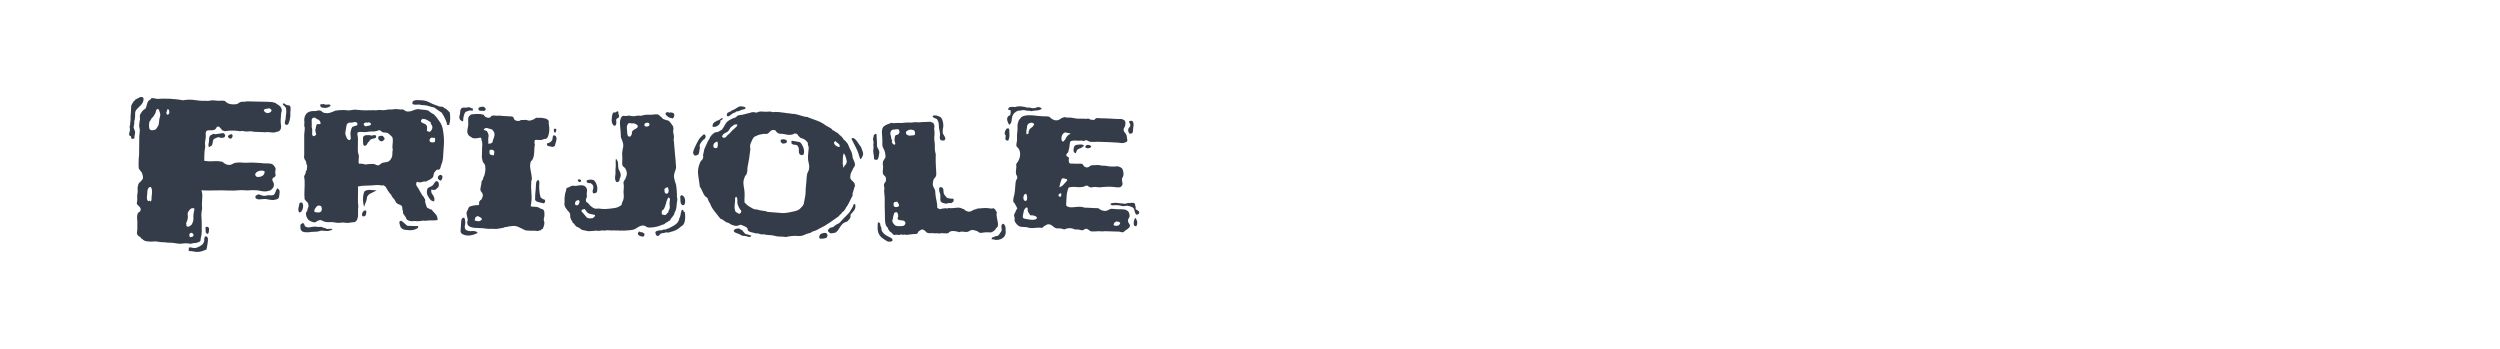 <?xml version="1.0" encoding="utf-8"?>
<!-- Generator: Adobe Illustrator 16.0.0, SVG Export Plug-In . SVG Version: 6.00 Build 0)  -->
<!DOCTYPE svg PUBLIC "-//W3C//DTD SVG 1.1//EN" "http://www.w3.org/Graphics/SVG/1.1/DTD/svg11.dtd">
<svg version="1.1" id="图层_1" xmlns="http://www.w3.org/2000/svg" xmlns:xlink="http://www.w3.org/1999/xlink" x="0px" y="0px"
	 width="258px" height="36px" viewBox="0 0 258 36" enable-background="new 0 0 258 36" xml:space="preserve">
<g>
	<path fill="#343C49" d="M14.812,10.132c0.014,0.146-0.004,0.272-0.05,0.379c-0.046,0.107-0.103,0.2-0.169,0.279
		c-0.067,0.08-0.144,0.156-0.23,0.23c-0.086,0.072-0.162,0.149-0.229,0.229c-0.133,0.147-0.197,0.307-0.189,0.479
		c0.006,0.173-0.004,0.354-0.03,0.54c0,0.039-0.007,0.079-0.021,0.119s-0.026,0.073-0.039,0.1v0.3
		c-0.014,0.093-0.03,0.176-0.051,0.249c-0.02,0.073-0.017,0.144,0.011,0.21c0.013,0.053,0.032,0.104,0.06,0.149
		c0.026,0.047,0.047,0.103,0.06,0.17c0.014,0.106,0.003,0.224-0.03,0.349c-0.033,0.127-0.043,0.243-0.029,0.35
		c-0.066,0.053-0.146,0.073-0.239,0.06c-0.094-0.013-0.127-0.086-0.101-0.22c-0.026-0.039-0.066-0.069-0.119-0.089
		c-0.054-0.021-0.086-0.057-0.1-0.11l0.039-0.239c0-0.04,0.011-0.083,0.03-0.129c0.021-0.047,0.03-0.084,0.03-0.11
		c0-0.067-0.007-0.13-0.02-0.19c-0.014-0.059-0.02-0.116-0.02-0.169c0-0.026,0.009-0.063,0.029-0.11
		c0.02-0.046,0.029-0.097,0.029-0.149s0-0.093,0-0.119c0-0.027,0.007-0.073,0.021-0.14c0.013-0.08,0.021-0.163,0.021-0.249
		c0-0.087,0-0.183,0-0.29c0.012-0.172,0.025-0.34,0.039-0.499s0.02-0.326,0.02-0.499c0.014-0.027,0.021-0.063,0.021-0.109
		c0-0.047,0.013-0.083,0.04-0.11c0.014-0.066,0.047-0.119,0.1-0.159s0.073-0.093,0.061-0.159c0.105-0.041,0.179-0.113,0.219-0.22
		c0.066-0.013,0.137-0.043,0.209-0.09c0.074-0.046,0.15-0.087,0.23-0.121c0.08-0.032,0.152-0.046,0.219-0.039
		S14.759,10.053,14.812,10.132z M27.445,19.751c-0.188,0.013-0.373-0.004-0.56-0.051c-0.187-0.046-0.372-0.069-0.559-0.069
		c-0.133-0.013-0.267-0.013-0.399,0s-0.266,0.02-0.398,0.02c-0.146,0-0.283-0.007-0.41-0.02c-0.125-0.013-0.249-0.013-0.368,0
		c-0.413,0.04-0.835,0.05-1.267,0.029c-0.434-0.019-0.842-0.022-1.229-0.01c-0.266,0-0.516,0.004-0.748,0.01
		c-0.232,0.007-0.476-0.003-0.729-0.029c0.08,0.187,0.113,0.409,0.1,0.668c-0.014,0.26-0.026,0.522-0.039,0.788
		c0,0.067,0.002,0.137,0.01,0.21c0.006,0.073,0.01,0.143,0.01,0.21c-0.066,0.319-0.09,0.605-0.07,0.858
		c0.021,0.252,0.03,0.499,0.03,0.737c0,0.267,0,0.522,0,0.769c0,0.247-0.033,0.481-0.1,0.709c-0.014,0.066-0.021,0.13-0.021,0.189
		c0,0.061-0.013,0.103-0.039,0.13c-0.027,0.026-0.09,0.06-0.189,0.1c-0.101,0.04-0.184,0.066-0.25,0.079
		c-0.187,0-0.313,0.014-0.379,0.04c-0.066,0.027-0.133,0.04-0.199,0.04c-0.04,0-0.08-0.007-0.12-0.02s-0.087-0.021-0.14-0.021
		c-0.12-0.013-0.24-0.013-0.359,0c-0.119,0.014-0.253,0.027-0.398,0.04c-0.134,0-0.27-0.013-0.41-0.04
		c-0.139-0.026-0.282-0.047-0.429-0.06c-0.093,0-0.18-0.003-0.259-0.01c-0.08-0.007-0.174-0.01-0.279-0.01
		c-0.146-0.027-0.293-0.04-0.439-0.04s-0.287-0.013-0.42-0.04c-0.199-0.04-0.348-0.053-0.448-0.04s-0.203,0.021-0.31,0.021
		c-0.146,0-0.299-0.011-0.459-0.03c-0.16-0.021-0.293-0.07-0.398-0.15c-0.027-0.026-0.054-0.056-0.08-0.089
		c-0.027-0.034-0.066-0.051-0.12-0.051c-0.026-0.093-0.1-0.17-0.22-0.229c-0.119-0.061-0.187-0.144-0.199-0.25
		c-0.027-0.067-0.029-0.144-0.01-0.229c0.02-0.088,0.029-0.17,0.029-0.25v-0.539c0-0.106,0-0.203,0-0.289
		c0-0.087-0.007-0.17-0.02-0.249c-0.027-0.32,0.02-0.54,0.14-0.659c0.026-0.026,0.06-0.047,0.1-0.06
		c0.04-0.014,0.067-0.04,0.08-0.08c0.053-0.093,0.066-0.177,0.04-0.25c-0.027-0.073-0.066-0.139-0.12-0.199
		c-0.054-0.06-0.109-0.116-0.169-0.17c-0.061-0.053-0.098-0.106-0.11-0.159c0-0.04,0.007-0.083,0.021-0.129
		c0.013-0.047,0.02-0.084,0.02-0.11c0.013-0.106,0.017-0.21,0.01-0.31c-0.006-0.1-0.01-0.197-0.01-0.29
		c0.053-0.226,0.07-0.426,0.051-0.598c-0.021-0.173,0.002-0.353,0.069-0.539c0.026-0.093,0.112-0.199,0.259-0.32
		c0.04-0.039,0.083-0.09,0.13-0.148c0.046-0.061,0.076-0.11,0.09-0.149c0.013-0.041,0.01-0.117-0.01-0.23
		c-0.021-0.112-0.044-0.202-0.069-0.269c-0.014-0.054-0.037-0.1-0.07-0.141c-0.033-0.039-0.07-0.086-0.109-0.14
		c-0.094-0.106-0.154-0.199-0.18-0.279c-0.014-0.212-0.018-0.441-0.01-0.688c0.006-0.246,0.022-0.488,0.049-0.728
		c0-0.267,0.004-0.566,0.01-0.898c0.007-0.332,0.011-0.665,0.011-0.998c0-0.066,0.007-0.132,0.02-0.199s0.021-0.14,0.021-0.22
		c0.026-0.146,0.02-0.287-0.021-0.419c-0.04-0.133-0.047-0.272-0.02-0.419c0.013-0.067,0.022-0.144,0.03-0.23
		c0.006-0.086,0.022-0.162,0.049-0.229c0-0.08-0.006-0.163-0.02-0.25c-0.014-0.086-0.007-0.162,0.02-0.229
		c0.014-0.041,0.033-0.08,0.061-0.121c0.026-0.039,0.053-0.078,0.08-0.119c0.066-0.106,0.129-0.187,0.189-0.239
		c0.06-0.053,0.143-0.112,0.25-0.18c0.053-0.133,0.096-0.272,0.129-0.419s0.09-0.272,0.17-0.379
		c0.053-0.027,0.103-0.057,0.149-0.089c0.046-0.034,0.083-0.084,0.11-0.151c0.092-0.026,0.195-0.03,0.309-0.009
		c0.113,0.02,0.217,0.042,0.31,0.069c0.173-0.014,0.372-0.023,0.599-0.03c0.226-0.006,0.459-0.003,0.698,0.011
		c0.239,0.013,0.479,0.033,0.718,0.06c0.24,0.026,0.459,0.06,0.659,0.1c0.412-0.08,0.828-0.087,1.247-0.02
		c0.419,0.066,0.868,0.093,1.348,0.079c0.079,0,0.159-0.011,0.238-0.029c0.08-0.021,0.16-0.03,0.24-0.03
		c0.066,0,0.14,0.007,0.219,0.02c0.08,0.013,0.167,0.021,0.26,0.021c0.106,0.013,0.223,0.013,0.35,0
		c0.126-0.013,0.256-0.008,0.389,0.02c0.066,0.027,0.12,0.066,0.16,0.12c0.04,0.053,0.093,0.093,0.16,0.119
		c0.105,0.054,0.242,0.091,0.408,0.109c0.166,0.021,0.322,0.018,0.469-0.009c0.107-0.014,0.196-0.054,0.27-0.12
		s0.156-0.106,0.25-0.12c0.08-0.013,0.162-0.017,0.25-0.009c0.086,0.006,0.169-0.004,0.248-0.03c0.107-0.014,0.203-0.017,0.29-0.01
		c0.087,0.006,0.183,0.01,0.29,0.01c0.332,0.013,0.682,0.02,1.047,0.02s0.715,0.013,1.048,0.04c0.066,0.013,0.126,0.026,0.18,0.04
		c0.053,0.013,0.112,0.032,0.18,0.06c0.106,0.08,0.229,0.163,0.368,0.249c0.141,0.087,0.23,0.217,0.27,0.39
		c0.027,0.093,0.023,0.183-0.01,0.271c-0.033,0.085-0.049,0.182-0.049,0.288c-0.014,0.133-0.023,0.267-0.031,0.399
		c-0.006,0.133-0.01,0.259-0.01,0.379c0,0.093,0.01,0.187,0.03,0.279s0.022,0.18,0.011,0.26c0,0.106-0.031,0.195-0.09,0.27
		c-0.061,0.073-0.117,0.123-0.17,0.149c-0.067,0-0.131,0.013-0.189,0.039c-0.061,0.028-0.123,0.047-0.19,0.061
		c-0.119,0.014-0.243,0.014-0.368,0c-0.127-0.014-0.25-0.027-0.369-0.04c-0.027,0-0.061,0.004-0.1,0.01
		c-0.041,0.007-0.08,0.011-0.121,0.011c-0.186-0.013-0.369-0.021-0.549-0.021s-0.375-0.007-0.588-0.021
		c-0.08-0.013-0.16-0.026-0.24-0.039s-0.158-0.021-0.238-0.021c-0.067,0-0.134,0.008-0.2,0.021c-0.067,0.013-0.134,0.013-0.2,0
		c-0.105,0-0.206-0.013-0.299-0.04c-0.094-0.027-0.193-0.02-0.299,0.02c-0.227-0.039-0.449-0.063-0.669-0.069
		c-0.22-0.007-0.442,0.003-0.669,0.03c-0.066,0.013-0.137,0.022-0.209,0.03c-0.073,0.005-0.143-0.011-0.21-0.051
		c-0.066-0.013-0.119-0.047-0.159-0.1s-0.08-0.107-0.12-0.159c-0.04-0.054-0.083-0.097-0.13-0.13
		c-0.047-0.034-0.103-0.043-0.17-0.03c-0.053,0.013-0.086,0.037-0.1,0.07c-0.013,0.032-0.033,0.069-0.059,0.109
		c-0.08,0.133-0.233,0.2-0.459,0.2c-0.107,0-0.211,0-0.311,0s-0.182,0.032-0.249,0.099c-0.054,0.12-0.069,0.24-0.05,0.359
		c0.02,0.12,0.016,0.232-0.01,0.34c0,0.079-0.01,0.159-0.029,0.239c-0.021,0.079-0.031,0.159-0.031,0.239
		c-0.014,0.067-0.014,0.133,0,0.199c0.014,0.067,0.021,0.134,0.021,0.199c-0.013,0.107-0.03,0.214-0.05,0.32s-0.03,0.212-0.03,0.318
		c-0.013,0.134-0.02,0.273-0.02,0.42s0,0.286,0,0.419c0.306,0.053,0.618,0.067,0.938,0.039c0.318-0.026,0.631-0.006,0.938,0.061
		c0.105,0.107,0.232,0.192,0.379,0.26s0.313,0.08,0.498,0.039c0.067-0.026,0.131-0.056,0.19-0.09
		c0.06-0.033,0.122-0.063,0.189-0.089c0.106-0.027,0.232-0.041,0.38-0.041c0.132-0.013,0.248-0.013,0.348,0
		c0.101,0.014,0.203,0.021,0.311,0.021c0.199,0,0.332-0.004,0.398-0.01c0.066-0.007,0.133-0.011,0.199-0.011
		c0.146,0,0.3,0.004,0.459,0.011c0.16,0.006,0.313,0.018,0.46,0.03c0.065,0,0.133,0.004,0.199,0.009
		c0.066,0.008,0.133,0.018,0.2,0.03c0.172,0.014,0.336,0.017,0.488,0.011c0.152-0.007,0.296,0.017,0.43,0.069
		c0.053,0.026,0.115,0.084,0.189,0.169c0.072,0.088,0.122,0.164,0.149,0.23c0.026,0.066,0.03,0.14,0.009,0.22
		c-0.02,0.079-0.029,0.172-0.029,0.279c0,0.026,0.007,0.069,0.021,0.13c0.013,0.06,0.02,0.109,0.02,0.149
		c-0.026,0.093-0.089,0.16-0.189,0.199c-0.1,0.04-0.149,0.12-0.149,0.24c0,0.052,0.016,0.106,0.05,0.158
		c0.032,0.054,0.063,0.113,0.09,0.181c0.04,0.199,0.02,0.359-0.06,0.479c-0.08,0.12-0.188,0.22-0.32,0.3
		c-0.066,0-0.136,0.013-0.209,0.04C27.58,19.737,27.51,19.751,27.445,19.751z M15.55,20.788c0.066-0.066,0.097-0.153,0.09-0.26
		c-0.006-0.106-0.003-0.199,0.011-0.279c0.026-0.159,0.04-0.326,0.04-0.498c0-0.173-0.04-0.326-0.12-0.46
		c-0.093,0-0.163,0.024-0.21,0.071c-0.047,0.046-0.083,0.105-0.109,0.178c-0.027,0.074-0.043,0.157-0.05,0.25
		c-0.007,0.094-0.011,0.18-0.011,0.26c-0.025,0.146-0.036,0.289-0.029,0.429c0.006,0.14,0.063,0.236,0.17,0.29
		c0.093-0.067,0.143-0.08,0.149-0.041C15.488,20.769,15.511,20.788,15.55,20.788z M16.409,12.646
		c0.013-0.253,0.043-0.442,0.09-0.569c0.046-0.126,0.057-0.241,0.03-0.35c-0.014-0.065-0.043-0.166-0.09-0.298
		c-0.047-0.134-0.104-0.193-0.17-0.181c-0.094,0.027-0.146,0.084-0.159,0.17c-0.014,0.087-0.034,0.163-0.061,0.23
		c-0.026,0.052-0.06,0.109-0.1,0.17c-0.04,0.059-0.073,0.115-0.1,0.169c-0.026,0.052-0.06,0.093-0.1,0.119s-0.073,0.06-0.1,0.1
		c-0.054,0.12-0.094,0.192-0.12,0.22c-0.027,0.027-0.053,0.053-0.08,0.08c-0.039,0.08-0.063,0.203-0.069,0.368
		c-0.007,0.167,0.003,0.29,0.03,0.37c0.013,0.066,0.046,0.116,0.1,0.149c0.053,0.034,0.116,0.051,0.189,0.051
		c0.072,0,0.143-0.012,0.209-0.03c0.066-0.021,0.127-0.044,0.18-0.07c0.053-0.093,0.116-0.19,0.189-0.289
		C16.352,12.955,16.396,12.819,16.409,12.646z M17.287,11.849c0.066-0.013,0.117-0.051,0.15-0.109
		c0.033-0.061,0.046-0.123,0.039-0.19c-0.006-0.067-0.023-0.13-0.05-0.19c-0.026-0.059-0.066-0.102-0.119-0.129
		c-0.04,0.079-0.08,0.187-0.12,0.319C17.148,11.681,17.18,11.781,17.287,11.849z M19.262,23.343c0.106,0.066,0.202,0.069,0.29,0.01
		c0.086-0.061,0.162-0.116,0.229-0.17c0.133-0.252,0.193-0.466,0.18-0.639s-0.006-0.352,0.021-0.538
		c0.026-0.106,0.046-0.203,0.06-0.289c0.014-0.087,0.014-0.163,0-0.23c-0.187-0.013-0.316,0.014-0.389,0.08
		c-0.073,0.067-0.143,0.152-0.21,0.26c-0.066,0.106-0.089,0.231-0.069,0.379s0.016,0.279-0.01,0.398
		c-0.014,0.08-0.037,0.156-0.07,0.23c-0.033,0.073-0.063,0.143-0.09,0.209c0.026,0.067,0.036,0.127,0.029,0.18
		C19.226,23.275,19.236,23.315,19.262,23.343z M21.138,24.44c0.066-0.067,0.137-0.071,0.209-0.01c0.074,0.06,0.11,0.116,0.11,0.169
		c0.013,0.146,0,0.336-0.04,0.568c-0.04,0.233-0.072,0.423-0.1,0.569c-0.16,0.08-0.329,0.146-0.509,0.199
		c-0.18,0.054-0.376,0.072-0.589,0.06c-0.08-0.013-0.156-0.026-0.229-0.039s-0.149-0.026-0.229-0.041c-0.053,0-0.109,0-0.17,0
		c-0.059,0-0.104-0.019-0.129-0.06c0.013-0.052,0.023-0.097,0.029-0.129c0.007-0.033-0.004-0.083-0.029-0.15
		c0.105-0.053,0.209-0.063,0.309-0.029c0.1,0.033,0.203,0.05,0.31,0.05c0.133,0,0.286-0.047,0.46-0.14
		c0.172-0.093,0.299-0.18,0.379-0.26c0.119-0.173,0.172-0.315,0.159-0.429C21.065,24.656,21.085,24.547,21.138,24.44z M19.881,24.42
		c0.065-0.039,0.097-0.097,0.089-0.17c-0.006-0.072-0.043-0.136-0.109-0.189c-0.133-0.066-0.229-0.039-0.289,0.08
		s-0.043,0.232,0.05,0.339c0.053,0,0.097-0.009,0.13-0.03C19.785,24.431,19.828,24.42,19.881,24.42z M21.199,23.482
		c0.066-0.08,0.139-0.104,0.219-0.07c0.08,0.034,0.133,0.083,0.16,0.149c0,0.12-0.008,0.23-0.021,0.329
		c-0.013,0.102-0.047,0.183-0.1,0.25c-0.093-0.013-0.153-0.043-0.18-0.09c-0.026-0.046-0.043-0.104-0.05-0.169
		c-0.007-0.067-0.01-0.134-0.01-0.2S21.211,23.549,21.199,23.482z M21.578,15.2c-0.067-0.106-0.084-0.229-0.051-0.369
		c0.033-0.139,0.051-0.282,0.051-0.429c0-0.093,0.013-0.187,0.039-0.279c0.027-0.093,0.08-0.16,0.16-0.199
		c0.04,0.013,0.076,0,0.109-0.04s0.07-0.061,0.109-0.061c0.041-0.013,0.087-0.009,0.141,0.011c0.053,0.02,0.106,0.022,0.16,0.01
		c0.133-0.013,0.262-0.033,0.389-0.06c0.126-0.027,0.262-0.041,0.409-0.041c0.026,0.028,0.056,0.063,0.089,0.11
		c0.033,0.046,0.051,0.097,0.051,0.15c-0.014,0.106-0.07,0.172-0.17,0.199c-0.1,0.026-0.203,0.033-0.31,0.02
		c-0.054-0.013-0.097-0.03-0.13-0.049c-0.033-0.021-0.069-0.024-0.109-0.011c-0.066,0.013-0.146,0.04-0.24,0.08
		c-0.093,0.039-0.166,0.079-0.219,0.119c-0.039,0.053-0.066,0.116-0.08,0.189s-0.027,0.149-0.039,0.229
		c-0.014,0.08-0.033,0.147-0.061,0.199c-0.027,0.054-0.073,0.088-0.14,0.101L21.578,15.2z M23.533,14.143
		c-0.014-0.092,0.023-0.163,0.109-0.209c0.087-0.047,0.177-0.077,0.27-0.09c0.094,0.067,0.117,0.163,0.07,0.29
		c-0.047,0.125-0.123,0.182-0.229,0.169c-0.04,0-0.083-0.021-0.13-0.06C23.576,14.203,23.546,14.17,23.533,14.143z M26.506,18.254
		c0.187,0.026,0.362,0,0.528-0.08s0.264-0.232,0.289-0.459c-0.079-0.08-0.195-0.116-0.348-0.109c-0.154,0.007-0.287,0.04-0.4,0.1
		c-0.113,0.061-0.189,0.14-0.229,0.239C26.306,18.045,26.36,18.147,26.506,18.254z M28.622,19.431
		c0.173,0.094,0.253,0.229,0.239,0.41c-0.014,0.179-0.033,0.342-0.06,0.488c-0.04,0.133-0.12,0.212-0.239,0.24
		c-0.12,0.026-0.24,0.052-0.359,0.08c-0.253-0.015-0.456-0.041-0.608-0.08c-0.153-0.041-0.304-0.047-0.449-0.021
		c-0.106,0.013-0.237,0.022-0.39,0.029c-0.152,0.008-0.283-0.042-0.389-0.148c-0.027-0.134,0-0.224,0.08-0.27
		c0.08-0.047,0.159-0.084,0.239-0.11c0.106,0.04,0.216,0.08,0.329,0.119c0.113,0.041,0.242,0.054,0.389,0.041
		c0.041-0.014,0.08-0.027,0.121-0.041c0.039-0.013,0.086-0.02,0.139-0.02c0.094,0,0.196,0.004,0.31,0.011
		c0.112,0.006,0.202-0.011,0.27-0.051c0.079-0.053,0.146-0.163,0.199-0.329C28.495,19.614,28.555,19.498,28.622,19.431z
		 M27.384,11.249c-0.16,0.054-0.196,0.134-0.109,0.24c0.086,0.106,0.189,0.166,0.309,0.179c0.121,0.013,0.232-0.022,0.34-0.11
		c0.105-0.085,0.126-0.175,0.06-0.268c-0.04-0.014-0.077-0.033-0.109-0.061c-0.034-0.027-0.069-0.053-0.11-0.08
		c-0.053,0.053-0.113,0.077-0.18,0.07S27.451,11.223,27.384,11.249z M29.958,11.728c0,0.054,0.004,0.104,0.01,0.15
		c0.007,0.047,0.004,0.103-0.01,0.17c-0.027,0.253-0.086,0.485-0.18,0.698c-0.039,0.093-0.109,0.14-0.209,0.14
		s-0.156-0.053-0.17-0.159c-0.014-0.08-0.004-0.167,0.03-0.26c0.032-0.093,0.05-0.18,0.05-0.26c0.013-0.213,0.029-0.37,0.05-0.468
		c0.02-0.102,0.022-0.217,0.01-0.351c0-0.039-0.003-0.093-0.01-0.159s-0.023-0.112-0.05-0.14c-0.014-0.027-0.037-0.057-0.07-0.091
		c-0.033-0.032-0.063-0.063-0.09-0.089c-0.014,0-0.033-0.013-0.06-0.04c-0.026-0.026-0.047-0.053-0.06-0.08
		c-0.014-0.026-0.02-0.049-0.02-0.07c0-0.019,0.025-0.036,0.079-0.049c0.054,0,0.103,0.02,0.149,0.06s0.104,0.073,0.17,0.1
		c0.066,0.027,0.137,0.04,0.209,0.04c0.073,0,0.123,0.027,0.15,0.08c0.053,0.08,0.07,0.203,0.05,0.369S29.958,11.621,29.958,11.728z
		"/>
	<path fill="#343C49" d="M30.917,20.947c0.146-0.079,0.246-0.072,0.3,0.021c0.053,0.093,0.076,0.209,0.069,0.35
		c-0.007,0.139-0.047,0.276-0.12,0.409c-0.072,0.132-0.162,0.199-0.27,0.199c-0.105-0.12-0.137-0.279-0.09-0.479
		C30.853,21.247,30.89,21.081,30.917,20.947z M33.65,23.603c0.054,0.026,0.113,0.036,0.18,0.03c0.066-0.008,0.131-0.015,0.189-0.021
		c0.061-0.006,0.117-0.006,0.17,0c0.053,0.007,0.094,0.038,0.12,0.09c-0.134,0.054-0.243,0.091-0.329,0.109
		c-0.088,0.021-0.184,0.03-0.289,0.03c-0.08,0-0.16-0.006-0.24-0.02c-0.08-0.013-0.16-0.02-0.239-0.02
		c-0.067,0-0.126,0.009-0.179,0.03c-0.055,0.02-0.107,0.036-0.16,0.05c-0.146,0.026-0.3,0.039-0.459,0.039
		c-0.16,0-0.319,0.013-0.479,0.041c-0.106,0.013-0.227,0.016-0.358,0.009c-0.134-0.007-0.233-0.023-0.301-0.05
		c-0.146-0.053-0.232-0.156-0.258-0.31c-0.027-0.152-0.027-0.302,0-0.448c0.025-0.027,0.059-0.047,0.1-0.061
		c0.039-0.013,0.072-0.039,0.1-0.079c0.105,0,0.169,0.053,0.189,0.159c0.02,0.107,0.07,0.18,0.149,0.22
		c0.133,0.066,0.282,0.083,0.448,0.05c0.167-0.033,0.343-0.057,0.529-0.069c0.04,0,0.083,0.007,0.13,0.02
		c0.046,0.013,0.097,0.02,0.149,0.02c0.094,0,0.17-0.003,0.229-0.01c0.061-0.007,0.116-0.003,0.17,0.01
		c0.146,0.08,0.246,0.117,0.3,0.109C33.564,23.525,33.611,23.549,33.65,23.603z M45.424,12.626c0.093,0.16,0.163,0.31,0.209,0.448
		c0.047,0.141,0.083,0.324,0.11,0.55c0.066,0.386,0.09,0.806,0.069,1.258c-0.02,0.452-0.05,0.904-0.089,1.356
		c-0.014,0.267-0.074,0.52-0.18,0.758c-0.027,0.067-0.047,0.138-0.061,0.211c-0.014,0.072-0.033,0.136-0.06,0.189
		c-0.026,0.052-0.067,0.09-0.12,0.108c-0.053,0.021-0.119,0.018-0.199-0.01c-0.066,0.067-0.133,0.133-0.199,0.2
		c-0.067,0.066-0.113,0.152-0.141,0.259c-0.014,0.16-0.039,0.267-0.079,0.32c-0.04,0.052-0.073,0.093-0.1,0.119
		c-0.106,0.053-0.16,0.087-0.16,0.1c0,0.014-0.013,0.027-0.04,0.04c-0.094,0.026-0.17,0.06-0.229,0.101
		c-0.06,0.039-0.116,0.072-0.169,0.099c-0.134-0.026-0.268-0.013-0.399,0.041c-0.134,0.052-0.253,0.065-0.359,0.039
		c-0.04,0-0.073-0.009-0.1-0.03c-0.027-0.02-0.067-0.022-0.12-0.009c-0.066,0.173-0.072,0.302-0.02,0.39
		c0.053,0.085,0.112,0.175,0.18,0.268c0.105,0.173,0.199,0.34,0.279,0.5c0.08,0.159,0.186,0.306,0.318,0.438
		c-0.013,0.04,0,0.077,0.041,0.109c0.039,0.033,0.066,0.083,0.08,0.15c-0.014,0.159-0.014,0.246,0,0.259
		c0.012,0.013,0.02,0.033,0.02,0.06c0.039,0.093,0.069,0.189,0.09,0.291c0.02,0.099,0.063,0.176,0.129,0.229
		c0.146,0.053,0.236,0.097,0.27,0.13s0.076,0.037,0.13,0.01c0.12,0.159,0.256,0.315,0.409,0.469
		c0.152,0.153,0.229,0.362,0.229,0.629c-0.106,0.026-0.233,0.039-0.379,0.039c-0.146,0-0.293,0-0.438,0
		c-0.107,0-0.217,0.012-0.33,0.03c-0.113,0.021-0.223,0.017-0.329-0.01c-0.146,0.026-0.289,0.047-0.429,0.06
		c-0.141,0.014-0.303,0.008-0.489-0.02c-0.146,0.04-0.303,0.04-0.469,0c-0.167-0.04-0.29-0.112-0.37-0.219
		c-0.025-0.134-0.096-0.261-0.209-0.38s-0.156-0.259-0.129-0.419c-0.054-0.093-0.077-0.192-0.07-0.3
		c0.006-0.106-0.023-0.192-0.09-0.259c-0.08-0.066-0.163-0.109-0.25-0.13c-0.086-0.02-0.162-0.063-0.229-0.13
		c-0.054-0.04-0.094-0.086-0.12-0.14s-0.054-0.106-0.08-0.16c-0.066-0.106-0.14-0.199-0.22-0.279s-0.133-0.173-0.159-0.279
		c-0.12-0.119-0.227-0.252-0.319-0.398c-0.094-0.146-0.18-0.293-0.26-0.439c-0.106-0.079-0.18-0.133-0.219-0.159
		c-0.067,0.026-0.124,0.036-0.17,0.029c-0.047-0.007-0.104-0.017-0.17-0.029c-0.187-0.026-0.396-0.026-0.629,0
		s-0.462,0.039-0.688,0.039c-0.147,0-0.307,0.008-0.479,0.021s-0.339,0.04-0.499,0.08c0.014,0.306,0.014,0.658,0,1.057
		c-0.014,0.4,0,0.739,0.04,1.019c-0.026,0.133-0.036,0.282-0.03,0.448c0.007,0.167,0.007,0.323,0,0.47
		c-0.006,0.146-0.037,0.282-0.09,0.408c-0.053,0.127-0.146,0.217-0.279,0.271c-0.119,0-0.246,0.013-0.379,0.039
		c-0.133,0.027-0.266,0.04-0.398,0.04c-0.067,0-0.137-0.007-0.21-0.02s-0.149-0.021-0.229-0.021
		c-0.094,0.014-0.199,0.024-0.319,0.03c-0.12,0.007-0.233,0.003-0.339-0.01c-0.066,0-0.13-0.01-0.189-0.029
		c-0.061-0.021-0.124-0.03-0.189-0.03c-0.188,0-0.359,0-0.52,0s-0.313-0.033-0.459-0.101c-0.066-0.026-0.127-0.056-0.18-0.09
		c-0.053-0.033-0.127-0.037-0.219-0.009c-0.107,0.026-0.197,0.069-0.27,0.128c-0.074,0.062-0.144,0.091-0.21,0.091
		c-0.067,0.014-0.169-0.011-0.31-0.069c-0.139-0.061-0.236-0.11-0.289-0.149c-0.053-0.041-0.109-0.113-0.17-0.22
		c-0.06-0.106-0.097-0.199-0.109-0.279c-0.054-0.2-0.014-0.354,0.119-0.46c0-0.119,0.023-0.219,0.07-0.299s0.063-0.18,0.05-0.3
		c-0.013-0.146-0.067-0.259-0.159-0.339c-0.094-0.08-0.174-0.173-0.24-0.279c-0.027-0.306-0.029-0.632-0.01-0.978
		c0.02-0.347,0.023-0.679,0.01-0.999c0-0.065-0.01-0.132-0.029-0.199c-0.021-0.066-0.023-0.132-0.01-0.199
		c0.012-0.04,0.029-0.076,0.049-0.11c0.021-0.033,0.043-0.076,0.07-0.129c0.026-0.066,0.043-0.14,0.05-0.22s0.043-0.14,0.11-0.179
		c-0.014-0.08-0.01-0.156,0.01-0.23c0.02-0.073,0.022-0.149,0.01-0.229c-0.066-0.119-0.097-0.203-0.09-0.25
		c0.006-0.046,0.003-0.082-0.01-0.109c-0.027-0.08-0.063-0.148-0.109-0.209c-0.047-0.06-0.078-0.123-0.09-0.189
		c-0.027-0.12-0.027-0.232,0-0.34v-1.456v-0.658c0.012-0.134,0.025-0.253,0.039-0.359s0.02-0.214,0.02-0.32
		c-0.013-0.039-0.025-0.079-0.039-0.119s-0.02-0.08-0.02-0.119c0-0.054,0.002-0.104,0.01-0.151c0.006-0.046,0.01-0.089,0.01-0.129
		c0-0.053-0.004-0.103-0.01-0.149c-0.008-0.047-0.01-0.097-0.01-0.149c0.025-0.479,0.238-0.771,0.638-0.878
		c0.146-0.027,0.26-0.037,0.34-0.029c0.079,0.005,0.166,0.002,0.259-0.012c0.041-0.013,0.08-0.026,0.12-0.039
		s0.079-0.021,0.12-0.021c0.16,0,0.285,0.047,0.379,0.14c0.093,0.093,0.227,0.14,0.398,0.14c0.08,0.013,0.153,0.013,0.22,0
		c0.067-0.013,0.133-0.026,0.2-0.039c0.093-0.026,0.182-0.06,0.27-0.101c0.086-0.039,0.182-0.08,0.289-0.119
		c0.279-0.04,0.572-0.06,0.878-0.06c0.065,0,0.136,0.006,0.21,0.02c0.072,0.014,0.143,0.02,0.209,0.02
		c0.106,0,0.217-0.009,0.329-0.03c0.113-0.02,0.224-0.036,0.329-0.05c0.094,0,0.18,0.008,0.26,0.021s0.166,0.021,0.26,0.021
		c0.227,0.026,0.461,0.036,0.708,0.03c0.246-0.008,0.481-0.011,0.708-0.011c0.174,0.014,0.29,0.014,0.35,0
		c0.061-0.014,0.123-0.02,0.189-0.02c0.08-0.013,0.156-0.013,0.23,0c0.072,0.013,0.142,0.02,0.209,0.02
		c0.133,0,0.26-0.014,0.379-0.04s0.24-0.039,0.359-0.039c0.16,0.013,0.252,0.013,0.279,0c0.026-0.014,0.053-0.021,0.08-0.021
		c0.172-0.026,0.342-0.026,0.508,0c0.167,0.026,0.336,0.033,0.51,0.021c0.172,0.146,0.332,0.219,0.479,0.219
		c0.187,0,0.366-0.04,0.539-0.12s0.353-0.127,0.539-0.14c0.04,0,0.076,0.008,0.109,0.021s0.07,0.021,0.109,0.021
		c0.146,0.013,0.293,0.026,0.439,0.039s0.272,0.04,0.379,0.08c0.08,0.067,0.163,0.132,0.25,0.199
		c0.086,0.067,0.183,0.119,0.289,0.16c0.133,0.119,0.252,0.256,0.359,0.409C45.211,12.331,45.318,12.479,45.424,12.626z
		 M33.072,12.786c0.026-0.093,0.016-0.169-0.03-0.23c-0.047-0.059-0.089-0.122-0.13-0.188c-0.133-0.027-0.232-0.077-0.299-0.149
		c-0.066-0.073-0.153-0.098-0.26-0.07c-0.133,0.027-0.195,0.129-0.189,0.31c0.007,0.179,0.01,0.322,0.01,0.429
		c-0.014,0.159-0.01,0.264,0.01,0.31c0.021,0.047,0.03,0.096,0.03,0.149c0.014,0.08,0.014,0.195,0,0.35
		c-0.013,0.153,0.007,0.256,0.061,0.31c0.053,0.052,0.116,0.06,0.188,0.02c0.074-0.04,0.123-0.08,0.15-0.12
		c0.026-0.066,0.023-0.127-0.01-0.179c-0.033-0.054-0.051-0.113-0.051-0.181c-0.013-0.066-0.013-0.129,0-0.19
		c0.014-0.059,0.027-0.122,0.041-0.188c0.013-0.066,0.025-0.126,0.039-0.18c0.014-0.053,0.033-0.106,0.061-0.159
		c0.053-0.027,0.113-0.033,0.18-0.021C32.939,12.819,33.005,12.813,33.072,12.786z M33.091,21.866c0.066-0.04,0.106-0.123,0.12-0.25
		c0.013-0.126-0.007-0.229-0.06-0.31c-0.041-0.053-0.1-0.083-0.18-0.09c-0.08-0.006-0.153,0.004-0.22,0.03
		c-0.067,0.054-0.144,0.144-0.229,0.27s-0.104,0.249-0.05,0.369c0.093,0.014,0.196,0.027,0.31,0.04
		C32.895,21.938,32.999,21.919,33.091,21.866z M33.65,11.13c-0.133,0.013-0.266,0.004-0.398-0.029
		c-0.133-0.034-0.199-0.104-0.199-0.21c-0.014-0.107,0.026-0.153,0.119-0.14c0.094,0.013,0.173,0.007,0.24-0.021
		c0.092,0.066,0.215,0.087,0.369,0.06c0.152-0.026,0.262-0.007,0.328,0.061c0.014,0.066-0.037,0.127-0.148,0.18
		C33.846,11.083,33.744,11.117,33.65,11.13z M36.863,12.926c0.027-0.054,0.033-0.106,0.021-0.16
		c-0.014-0.053-0.033-0.093-0.06-0.119c-0.094-0.053-0.18-0.069-0.26-0.051c-0.08,0.021-0.153,0.038-0.219,0.051
		c-0.08,0.013-0.15,0.017-0.211,0.011c-0.059-0.008-0.123,0.002-0.189,0.029c-0.106,0.066-0.17,0.163-0.189,0.29
		c-0.02,0.126-0.043,0.262-0.069,0.408c-0.013,0.079-0.027,0.159-0.04,0.239c-0.014,0.08-0.014,0.152,0,0.22
		c0,0.053,0.027,0.133,0.08,0.239c0.053,0.187,0.133,0.303,0.239,0.349c0.106,0.047,0.18,0.018,0.22-0.089
		c0.013-0.106,0.01-0.227-0.01-0.359c-0.021-0.133-0.018-0.272,0.01-0.419c0.013-0.08,0.039-0.177,0.08-0.29
		c0.039-0.112,0.092-0.183,0.159-0.209L36.863,12.926z M40.535,15.5c0-0.067-0.006-0.123-0.02-0.169
		c-0.014-0.047-0.02-0.098-0.02-0.15c0-0.133,0.01-0.266,0.029-0.399c0.02-0.132,0.023-0.266,0.01-0.398
		c0-0.133-0.033-0.23-0.1-0.289c-0.066-0.061-0.133-0.123-0.199-0.19c-0.04-0.026-0.077-0.056-0.109-0.089
		c-0.033-0.034-0.063-0.058-0.09-0.071c-0.08-0.039-0.157-0.06-0.23-0.06c-0.072,0-0.162-0.006-0.269-0.02
		c-0.08-0.027-0.147-0.066-0.2-0.12c-0.053-0.052-0.113-0.093-0.18-0.119c-0.239,0.093-0.422,0.14-0.549,0.14
		c-0.126,0-0.249,0-0.369,0c-0.08,0-0.159,0.01-0.239,0.029c-0.079,0.021-0.159,0.03-0.239,0.03c-0.146,0.013-0.289,0.01-0.43-0.009
		c-0.139-0.021-0.282-0.004-0.428,0.049c-0.027,0.12-0.027,0.232,0,0.34c0.025,0.106,0.039,0.219,0.039,0.339
		c0,0.332-0.004,0.599-0.01,0.798c-0.007,0.199-0.004,0.393,0.01,0.579c0.014,0.066,0.03,0.127,0.051,0.18
		c0.02,0.053,0.035,0.112,0.049,0.18c0,0.133-0.01,0.272-0.029,0.418c-0.02,0.147-0.01,0.279,0.029,0.4
		c0.146-0.014,0.272-0.011,0.38,0.009c0.106,0.021,0.212,0.043,0.319,0.071c0.105-0.028,0.239-0.045,0.398-0.05
		c0.16-0.008,0.306-0.012,0.439-0.012c0.16,0.067,0.27,0.109,0.329,0.131c0.06,0.02,0.116,0.023,0.17,0.009
		c0.065-0.026,0.133-0.069,0.199-0.128c0.066-0.061,0.133-0.104,0.199-0.131c0.12-0.026,0.239-0.047,0.359-0.06
		s0.22-0.047,0.3-0.101c0.026-0.013,0.057-0.039,0.09-0.079c0.032-0.04,0.063-0.073,0.09-0.1l0.119-0.22
		c0.014-0.026,0.026-0.073,0.04-0.14c0.013-0.066,0.021-0.12,0.021-0.159c0-0.08,0-0.156,0-0.23
		C40.496,15.636,40.508,15.567,40.535,15.5z M37.422,22.324c-0.054-0.052-0.073-0.127-0.061-0.219
		c0.014-0.094,0.044-0.173,0.091-0.239c0.046-0.067,0.103-0.113,0.169-0.14c0.066-0.027,0.126-0.008,0.18,0.06
		c0.013,0.16-0.007,0.296-0.06,0.41C37.688,22.308,37.582,22.353,37.422,22.324z M38.24,13.983c0.106,0.013,0.21,0.004,0.31-0.03
		c0.1-0.033,0.183-0.017,0.249,0.051c0.041,0.146,0.004,0.232-0.109,0.259c-0.113,0.027-0.223,0.053-0.329,0.08
		c-0.106,0.04-0.18,0.096-0.22,0.169c-0.039,0.074-0.093,0.138-0.159,0.189c-0.027,0.054-0.054,0.097-0.08,0.13
		c-0.026,0.034-0.047,0.07-0.06,0.11c-0.067,0.067-0.137,0.103-0.209,0.11c-0.074,0.006-0.123-0.063-0.15-0.211
		c-0.014-0.066-0.02-0.143-0.02-0.229c0-0.087,0-0.17,0-0.25c-0.014-0.172,0.02-0.286,0.1-0.339c0.079-0.053,0.199-0.08,0.359-0.08
		h0.238L38.24,13.983z M37.622,19.73c0.187-0.106,0.39-0.15,0.608-0.129c0.22,0.019,0.436,0.036,0.648,0.049
		c-0.253,0.133-0.463,0.236-0.628,0.311c-0.167,0.072-0.29,0.195-0.37,0.368c-0.013,0.212-0.057,0.393-0.129,0.539
		c-0.073,0.146-0.13,0.307-0.17,0.479c-0.08-0.227-0.119-0.495-0.119-0.808S37.515,19.957,37.622,19.73z M37.921,12.666
		c-0.067-0.04-0.144-0.043-0.23-0.009c-0.086,0.032-0.143,0.082-0.169,0.148c0.026,0.094,0.087,0.173,0.18,0.239
		c0.04-0.013,0.089-0.026,0.149-0.039s0.123-0.023,0.189-0.029c0.066-0.008,0.123-0.024,0.17-0.051s0.07-0.067,0.07-0.12
		c0-0.04-0.023-0.079-0.07-0.119s-0.104-0.061-0.17-0.061L37.921,12.666z M39.517,14.043c0.027,0.027,0.063,0.073,0.109,0.14
		c0.047,0.067,0.07,0.113,0.07,0.14c0,0.027-0.023,0.067-0.07,0.12s-0.082,0.087-0.109,0.1c-0.133,0.066-0.256,0.047-0.369-0.06
		s-0.143-0.239-0.09-0.399c0.066-0.027,0.143-0.05,0.23-0.069C39.375,13.993,39.451,14.004,39.517,14.043z M42.032,23.303
		c0.212,0,0.409,0.007,0.589,0.02c0.18,0.014,0.349,0.014,0.509,0c0.04,0.054,0.046,0.104,0.02,0.15
		c-0.026,0.046-0.069,0.086-0.13,0.12c-0.059,0.032-0.129,0.062-0.209,0.089s-0.153,0.047-0.22,0.061
		c-0.106,0.013-0.229,0.017-0.369,0.01s-0.263-0.018-0.369-0.03c-0.2-0.013-0.366-0.1-0.499-0.26
		c-0.026-0.093-0.057-0.18-0.09-0.259c-0.033-0.08-0.05-0.187-0.05-0.319c0.026-0.027,0.053-0.05,0.08-0.07
		c0.026-0.02,0.066-0.029,0.12-0.029c0.105,0.066,0.209,0.148,0.309,0.25C41.822,23.133,41.925,23.223,42.032,23.303z
		 M46.422,11.608c0.026,0.228,0.04,0.443,0.04,0.649c0,0.205-0.04,0.422-0.12,0.647c-0.146,0.014-0.22-0.009-0.22-0.069
		c0-0.06-0.007-0.117-0.02-0.17c-0.067-0.187-0.144-0.365-0.23-0.538c-0.086-0.173-0.183-0.339-0.289-0.499
		c-0.133-0.093-0.263-0.181-0.389-0.26c-0.127-0.079-0.257-0.173-0.39-0.279c-0.173-0.027-0.346-0.069-0.519-0.13
		c-0.173-0.06-0.365-0.097-0.578-0.109c-0.16,0-0.26-0.011-0.3-0.029c-0.04-0.021-0.087-0.031-0.14-0.031
		c-0.066,0-0.144,0.004-0.229,0.01c-0.087,0.007-0.17,0.007-0.249,0c-0.08-0.006-0.144-0.025-0.189-0.059
		c-0.047-0.034-0.058-0.104-0.03-0.21c0.04-0.08,0.103-0.133,0.188-0.16c0.087-0.026,0.18-0.039,0.28-0.039s0.202,0.003,0.31,0.01
		c0.105,0.007,0.192,0.01,0.26,0.01c0.252,0.027,0.484,0.096,0.697,0.209s0.433,0.21,0.659,0.29c0.106,0.026,0.176,0.05,0.21,0.069
		c0.032,0.021,0.063,0.037,0.09,0.05c0.105,0.027,0.212,0.04,0.318,0.04s0.193,0.047,0.26,0.14c0.133,0.04,0.239,0.107,0.319,0.2
		S46.329,11.528,46.422,11.608z M44.047,13.464c0.026,0.054,0.069,0.088,0.13,0.101c0.06,0.013,0.123,0.026,0.189,0.039
		c0.066-0.039,0.126-0.106,0.18-0.199c0.053-0.093,0.08-0.192,0.08-0.299c-0.014-0.08-0.047-0.159-0.101-0.239
		s-0.079-0.16-0.079-0.24c-0.08-0.066-0.197-0.143-0.35-0.229c-0.152-0.086-0.309-0.129-0.469-0.129c-0.04,0-0.084,0.03-0.13,0.089
		c-0.047,0.061-0.063,0.123-0.05,0.19c0.026,0.066,0.09,0.116,0.189,0.149s0.183,0.069,0.25,0.109
		c0.119,0.094,0.182,0.189,0.189,0.29C44.083,13.195,44.074,13.318,44.047,13.464z M45.125,18.712
		c0.094,0.028,0.146,0.113,0.16,0.261c0.013,0.146,0,0.252-0.04,0.318c-0.026,0.027-0.073,0.073-0.14,0.14
		c-0.066,0.067-0.12,0.113-0.16,0.141c-0.066,0.026-0.14,0.032-0.219,0.02c-0.08-0.013-0.154-0.02-0.22-0.02
		c-0.026,0.199,0.013,0.362,0.12,0.488c0.105,0.126,0.172,0.27,0.199,0.43c0.013,0.052,0.013,0.103,0,0.149
		c-0.014,0.046-0.021,0.097-0.021,0.149c-0.199-0.027-0.343-0.104-0.429-0.229c-0.087-0.126-0.163-0.242-0.229-0.349
		c-0.067-0.134-0.1-0.264-0.1-0.39s0.032-0.263,0.1-0.409c0.146-0.093,0.249-0.146,0.31-0.159c0.06-0.013,0.123-0.054,0.189-0.12
		c0.04-0.027,0.076-0.07,0.109-0.129c0.033-0.061,0.066-0.114,0.1-0.16c0.033-0.047,0.07-0.086,0.11-0.119
		C45.005,18.689,45.058,18.686,45.125,18.712z M44.885,14.642c0-0.093,0.007-0.18,0.021-0.259c0.013-0.08-0.014-0.14-0.08-0.18
		c-0.053,0.04-0.104,0.047-0.15,0.02c-0.047-0.026-0.089-0.032-0.129-0.02c-0.066,0.013-0.123,0.053-0.17,0.119
		c-0.047,0.067-0.063,0.127-0.05,0.18c0.013,0.106,0.087,0.169,0.22,0.19C44.679,14.712,44.792,14.695,44.885,14.642z
		 M45.185,18.294c0.026-0.107,0.096-0.184,0.209-0.23c0.113-0.046,0.203,0.004,0.27,0.15c0,0.213-0.066,0.358-0.199,0.438
		C45.265,18.56,45.171,18.44,45.185,18.294z"/>
	<path fill="#343C49" d="M48.777,11.43c-0.133-0.041-0.26-0.044-0.379-0.011c-0.12,0.033-0.24,0.076-0.359,0.13
		c-0.027,0.026-0.051,0.067-0.07,0.119c-0.02,0.054-0.043,0.106-0.069,0.16c-0.014,0.067-0.03,0.13-0.05,0.19
		c-0.021,0.059-0.03,0.115-0.03,0.169c-0.014,0.066-0.017,0.133-0.01,0.199c0.007,0.067-0.023,0.113-0.09,0.14
		c-0.267-0.119-0.366-0.313-0.3-0.579c0-0.039,0.011-0.082,0.03-0.128c0.02-0.047,0.03-0.098,0.03-0.151
		c0.013-0.106,0.022-0.199,0.029-0.279s0.043-0.146,0.109-0.199c0.066-0.067,0.144-0.097,0.23-0.089
		c0.086,0.006,0.176,0.009,0.27,0.009c0.212-0.053,0.355-0.053,0.429,0c0.073,0.054,0.156,0.08,0.249,0.08
		C48.81,11.322,48.803,11.401,48.777,11.43z M48.578,23.861c0.079-0.026,0.205-0.029,0.379-0.01c0.172,0.02,0.286,0.082,0.34,0.189
		c-0.294,0.146-0.566,0.232-0.819,0.26c-0.253,0.026-0.479-0.008-0.679-0.101c-0.186-0.08-0.275-0.199-0.269-0.359
		c0.007-0.159,0.017-0.306,0.03-0.438c0.012-0.093,0.02-0.196,0.02-0.31s0.006-0.216,0.02-0.309s0.041-0.17,0.08-0.229
		c0.04-0.062,0.106-0.091,0.199-0.091c0.066,0.054,0.104,0.123,0.109,0.211c0.008,0.085,0.018,0.176,0.03,0.269
		c0,0.093-0.01,0.18-0.03,0.26c-0.02,0.079-0.029,0.152-0.029,0.219c0.014,0.173,0.073,0.287,0.18,0.34
		C48.244,23.814,48.39,23.849,48.578,23.861z M56.121,22.585c-0.014,0.079-0.008,0.152,0.02,0.219
		c0.026,0.066,0.04,0.133,0.04,0.199c0,0.12-0.021,0.23-0.06,0.329c-0.04,0.101-0.073,0.19-0.1,0.271
		c-0.041,0.026-0.08,0.047-0.12,0.06s-0.067,0.047-0.08,0.1c-0.12,0.013-0.233,0.04-0.339,0.079c-0.16-0.026-0.307-0.035-0.439-0.03
		c-0.133,0.008-0.272,0.004-0.418-0.009c-0.054,0-0.127-0.004-0.221-0.01c-0.093-0.007-0.173-0.023-0.239-0.05
		c-0.213-0.093-0.419-0.193-0.618-0.3s-0.433-0.146-0.699-0.12c-0.053,0-0.1,0.01-0.139,0.03c-0.041,0.02-0.088,0.017-0.141-0.01
		c-0.106,0.053-0.213,0.079-0.318,0.079c-0.107,0-0.2,0.027-0.28,0.08c-0.173,0.027-0.339,0.057-0.499,0.091
		c-0.159,0.032-0.332,0.042-0.518,0.029c-0.08-0.014-0.16-0.017-0.24-0.011c-0.08,0.007-0.153,0.011-0.22,0.011
		c-0.093,0-0.187-0.007-0.279-0.02c-0.093-0.014-0.192-0.027-0.299-0.041c-0.147,0-0.253-0.006-0.319-0.02
		c-0.146-0.013-0.297-0.02-0.449-0.02c-0.153,0-0.299-0.017-0.439-0.05c-0.139-0.034-0.256-0.087-0.349-0.159
		c-0.093-0.074-0.14-0.203-0.14-0.39c0-0.04,0.01-0.08,0.029-0.12s0.03-0.079,0.03-0.12c-0.027-0.146-0.06-0.296-0.1-0.448
		c-0.04-0.153-0.04-0.283,0-0.39c0.093-0.173,0.146-0.289,0.159-0.35c0.014-0.059,0.053-0.116,0.12-0.169
		c0.146-0.053,0.296-0.093,0.449-0.12c0.152-0.026,0.321-0.04,0.509-0.04c0.026-0.053,0.036-0.11,0.029-0.169
		c-0.007-0.061-0.003-0.123,0.01-0.19c0.041-0.026,0.07-0.063,0.09-0.11c0.021-0.046,0.063-0.076,0.131-0.089
		c0.053-0.106,0.096-0.203,0.129-0.288c0.033-0.088,0.037-0.184,0.01-0.29c-0.026-0.08-0.072-0.153-0.139-0.22
		c-0.067-0.067-0.1-0.153-0.1-0.26c0-0.079,0.012-0.17,0.039-0.269c0.026-0.102,0.047-0.203,0.061-0.31c0-0.16,0.02-0.263,0.06-0.31
		c0.04-0.046,0.073-0.091,0.1-0.13c0.026-0.146,0.053-0.239,0.08-0.279c0.026-0.04,0.053-0.093,0.079-0.16
		c0.027-0.119,0.051-0.229,0.07-0.328c0.02-0.101,0.03-0.224,0.03-0.369c-0.015-0.054-0.017-0.109-0.011-0.171
		c0.007-0.06-0.004-0.116-0.029-0.17c-0.027-0.078-0.067-0.149-0.12-0.208c-0.054-0.061-0.093-0.123-0.12-0.19
		c-0.026-0.106-0.049-0.212-0.069-0.319c-0.021-0.106-0.023-0.212-0.01-0.319c0-0.119,0.003-0.249,0.01-0.389
		c0.007-0.139,0.01-0.282,0.01-0.43c0.026-0.199,0.026-0.372,0-0.519c-0.054-0.187-0.079-0.306-0.079-0.359
		c0-0.053-0.027-0.093-0.08-0.119c-0.134,0.026-0.273,0.05-0.42,0.069c-0.146,0.021-0.285,0.01-0.418-0.029
		c-0.094-0.067-0.193-0.133-0.3-0.2c-0.106-0.066-0.18-0.187-0.22-0.359c-0.026-0.106-0.023-0.222,0.01-0.348
		c0.033-0.127,0.057-0.258,0.07-0.39c0.013-0.16,0.013-0.307,0-0.439c-0.014-0.133-0.007-0.26,0.02-0.379
		c0.027-0.093,0.073-0.16,0.14-0.2c0.067-0.04,0.12-0.079,0.16-0.12c0.212-0.026,0.429-0.043,0.648-0.049
		c0.22-0.007,0.436,0.022,0.648,0.09c0.04,0.119,0.126,0.206,0.26,0.259c0.132,0.054,0.252,0.06,0.358,0.021
		c0.041-0.013,0.07-0.037,0.09-0.07c0.021-0.033,0.043-0.063,0.07-0.09c0.133-0.053,0.263-0.067,0.389-0.04
		c0.127,0.027,0.264,0.027,0.41,0c0.186,0.027,0.372,0.044,0.559,0.05c0.186,0.007,0.371,0.017,0.559,0.03
		c0.066,0,0.126,0.003,0.18,0.011c0.053,0.006,0.113,0.036,0.18,0.089c0.039,0.253,0.213,0.379,0.519,0.379
		c0.053,0,0.097-0.01,0.13-0.029c0.033-0.021,0.076-0.043,0.129-0.07h0.24c0.186-0.026,0.315-0.023,0.389,0.01
		c0.073,0.034,0.143,0.05,0.209,0.05c0.121,0,0.233-0.026,0.34-0.079c0.093-0.027,0.17-0.063,0.229-0.109
		c0.06-0.047,0.123-0.083,0.189-0.11c0.093,0.014,0.196,0.017,0.31,0.01s0.209-0.003,0.289,0.01c0.227,0.027,0.393,0.073,0.5,0.14
		c0.158,0.093,0.212,0.213,0.158,0.359c0.027,0.133,0.047,0.286,0.061,0.459s0.01,0.339-0.01,0.499
		c-0.021,0.16-0.057,0.307-0.109,0.439c-0.054,0.133-0.134,0.227-0.24,0.279c-0.066-0.027-0.13-0.023-0.189,0.01
		s-0.117,0.057-0.17,0.069c-0.119,0.027-0.242,0.033-0.369,0.021s-0.256-0.013-0.389,0c-0.014,0.093-0.03,0.173-0.051,0.239
		c-0.02,0.066-0.003,0.127,0.051,0.18c-0.04,0.212-0.061,0.402-0.061,0.568c0,0.167-0.01,0.326-0.029,0.479s-0.054,0.296-0.1,0.429
		c-0.047,0.133-0.123,0.239-0.23,0.319c-0.053,0.147-0.079,0.289-0.079,0.43c0,0.139,0.013,0.276,0.04,0.408
		c0.026,0.133,0.053,0.271,0.08,0.409c0.026,0.141,0.046,0.282,0.06,0.43c0.013,0.066,0.01,0.132-0.011,0.199
		c-0.02,0.067-0.036,0.133-0.049,0.199c-0.027,0.386-0.021,0.792,0.02,1.218s0.014,0.871-0.08,1.337
		c0.146,0.04,0.283,0.057,0.409,0.05s0.263,0.017,0.409,0.07c0.04,0.026,0.076,0.049,0.109,0.07c0.033,0.019,0.07,0.036,0.11,0.049
		c0.093,0.04,0.169,0.07,0.229,0.09c0.06,0.021,0.103,0.083,0.129,0.189c0.014,0.027,0.021,0.066,0.021,0.12c0,0.053,0,0.106,0,0.16
		c0.013,0.106,0.01,0.195-0.01,0.269C56.15,22.429,56.133,22.505,56.121,22.585z M49.455,22.823c0.066-0.013,0.131-0.043,0.19-0.09
		c0.06-0.046,0.09-0.097,0.09-0.148c-0.014-0.041-0.06-0.088-0.14-0.14c-0.08-0.054-0.153-0.093-0.22-0.121
		c-0.067-0.026-0.113-0.026-0.14,0c-0.027,0.028-0.073,0.047-0.141,0.06c-0.025,0.067-0.049,0.125-0.069,0.171
		c-0.02,0.046-0.03,0.116-0.03,0.209c0.146,0.026,0.247,0.047,0.301,0.06C49.349,22.837,49.402,22.837,49.455,22.823z
		 M49.974,11.448c-0.066-0.013-0.137-0.016-0.209-0.01c-0.074,0.008-0.141,0.008-0.2,0c-0.06-0.006-0.11-0.029-0.149-0.069
		c-0.04-0.04-0.054-0.112-0.04-0.22c0.093-0.079,0.18-0.119,0.259-0.119c0.08,0,0.153-0.007,0.221-0.021
		c0.146,0.04,0.239,0.127,0.278,0.26C50.094,11.362,50.041,11.422,49.974,11.448z M50.373,14.821c0.146,0.014,0.246,0.003,0.3-0.03
		c0.054-0.032,0.106-0.069,0.159-0.109c0.014-0.146,0.053-0.292,0.121-0.438c0.065-0.146,0.092-0.293,0.079-0.439
		c-0.014-0.107-0.047-0.188-0.101-0.249c-0.053-0.061-0.1-0.124-0.139-0.189c-0.174-0.041-0.333-0.088-0.479-0.14
		c-0.146-0.054-0.279-0.008-0.398,0.14c0.026,0.052,0.063,0.08,0.109,0.08s0.097,0.013,0.149,0.039
		c0.08,0.04,0.146,0.133,0.199,0.279c0.041,0.093,0.057,0.18,0.051,0.26c-0.008,0.079-0.018,0.159-0.03,0.239
		c-0.013,0.093-0.013,0.19,0,0.289C50.406,14.652,50.4,14.742,50.373,14.821z M50.972,16.019c0.013-0.093,0.026-0.187,0.039-0.279
		c0.014-0.093-0.013-0.167-0.08-0.219c-0.039-0.041-0.103-0.063-0.188-0.07c-0.087-0.006-0.149,0.003-0.19,0.029
		c-0.039,0.067-0.053,0.134-0.039,0.2c0.013,0.066,0.02,0.14,0.02,0.22C50.652,15.992,50.798,16.032,50.972,16.019z M55.222,20.629
		c0-0.187,0.004-0.363,0.01-0.529c0.007-0.166,0.023-0.349,0.051-0.549c0.013-0.12,0.02-0.232,0.02-0.339
		c0-0.107,0.006-0.2,0.02-0.28c0-0.079,0.027-0.166,0.08-0.259s0.127-0.106,0.22-0.039c0.013,0.026,0.02,0.063,0.02,0.109
		s0.007,0.082,0.021,0.109c-0.027,0.227-0.029,0.479-0.01,0.759s0.063,0.525,0.129,0.738c0.053,0.052,0.107,0.103,0.16,0.148
		c0.053,0.047,0.133,0.077,0.239,0.09c0.066,0.054,0.09,0.127,0.07,0.22c-0.021,0.093-0.063,0.153-0.13,0.181
		c-0.146-0.041-0.293-0.073-0.439-0.101c-0.146-0.026-0.273-0.072-0.379-0.14L55.222,20.629z M57.358,14.063
		c0.053,0.066,0.079,0.143,0.079,0.229c0,0.086-0.014,0.176-0.039,0.269c-0.027,0.094-0.054,0.184-0.08,0.27
		c-0.027,0.087-0.047,0.163-0.06,0.229c-0.027,0.013-0.058,0.03-0.091,0.05c-0.033,0.021-0.076,0.038-0.129,0.051
		c-0.054,0-0.109-0.012-0.17-0.029c-0.061-0.021-0.123-0.03-0.189-0.03c-0.146-0.041-0.223-0.088-0.229-0.14
		c-0.007-0.054-0.011-0.107-0.011-0.16c0.227-0.04,0.4-0.14,0.52-0.3c0.04-0.066,0.063-0.149,0.07-0.249
		c0.006-0.101,0.022-0.183,0.05-0.249c0.053-0.041,0.106-0.051,0.159-0.03C57.291,13.993,57.331,14.023,57.358,14.063z
		 M57.377,13.624c-0.093,0.08-0.157,0.076-0.189-0.009c-0.033-0.088-0.044-0.178-0.03-0.271c0.04-0.054,0.09-0.076,0.15-0.07
		c0.06,0.007,0.096,0.044,0.109,0.11c0.013,0.04,0.006,0.073-0.02,0.1C57.371,13.511,57.365,13.557,57.377,13.624z"/>
	<path fill="#343C49" d="M68.373,23.183c-0.213,0.093-0.382,0.156-0.508,0.189c-0.127,0.033-0.244,0.058-0.35,0.07
		c-0.16,0.026-0.326,0.04-0.499,0.04s-0.313-0.053-0.419-0.16c-0.133-0.053-0.256-0.066-0.369-0.04
		c-0.113,0.027-0.223,0.07-0.33,0.13c-0.105,0.061-0.209,0.123-0.309,0.19c-0.1,0.066-0.209,0.106-0.33,0.119
		c-0.133,0.026-0.271,0.043-0.418,0.05s-0.293,0.018-0.439,0.03h-0.479c-0.066,0-0.123-0.008-0.17-0.021s-0.098-0.007-0.15,0.021
		c-0.105-0.027-0.203-0.033-0.289-0.021s-0.176,0.013-0.27,0c-0.066,0-0.137-0.003-0.209-0.01c-0.073-0.007-0.143-0.01-0.21-0.01
		c-0.04,0-0.079,0.007-0.119,0.02s-0.08,0.021-0.12,0.021c-0.16-0.027-0.272-0.03-0.34-0.01c-0.066,0.019-0.133,0.029-0.199,0.029
		c-0.066,0.014-0.123,0.014-0.169,0c-0.047-0.013-0.097-0.02-0.149-0.02c-0.134,0.013-0.267,0.026-0.399,0.039
		c-0.134,0.014-0.272,0.021-0.419,0.021c-0.107-0.013-0.217-0.037-0.33-0.069c-0.113-0.033-0.223-0.058-0.328-0.07
		c-0.027-0.013-0.058-0.033-0.091-0.06c-0.032-0.027-0.063-0.054-0.089-0.08c-0.054-0.026-0.104-0.057-0.15-0.09
		s-0.109-0.057-0.189-0.07c-0.066-0.079-0.133-0.14-0.199-0.179c-0.04-0.107-0.08-0.167-0.12-0.18s-0.073-0.033-0.1-0.061
		c-0.027-0.092-0.067-0.176-0.12-0.248c-0.053-0.074-0.094-0.157-0.119-0.25c-0.027-0.08-0.037-0.16-0.03-0.24
		s-0.003-0.152-0.03-0.22c-0.026-0.079-0.072-0.149-0.139-0.208c-0.067-0.062-0.121-0.124-0.16-0.19
		c-0.054-0.067-0.104-0.137-0.149-0.209c-0.047-0.074-0.084-0.163-0.11-0.271c-0.014-0.093-0.014-0.183,0-0.27
		c0.014-0.086,0.014-0.176,0-0.269c0-0.093,0.003-0.181,0.01-0.26c0.008-0.079,0.017-0.153,0.031-0.22
		c0-0.066,0.012-0.14,0.039-0.219c0.066-0.2,0.1-0.329,0.1-0.391c0-0.059,0.026-0.109,0.08-0.148
		c0.172-0.054,0.285-0.101,0.339-0.14c0.054-0.04,0.126-0.067,0.22-0.08c0.04-0.013,0.082-0.013,0.129,0s0.091,0.021,0.131,0.021
		c0.172-0.014,0.342-0.033,0.509-0.061c0.165-0.027,0.321-0.007,0.469,0.061c0.04,0.026,0.083,0.063,0.13,0.108
		c0.047,0.048,0.076,0.091,0.09,0.13c0.039,0.08,0.057,0.164,0.05,0.25s-0.017,0.183-0.03,0.289c-0.014,0.054-0.014,0.104,0,0.15
		c0.014,0.046,0.02,0.096,0.02,0.149c-0.013,0.067-0.039,0.14-0.079,0.22s-0.047,0.173-0.021,0.279
		c0.014,0.053,0.041,0.089,0.08,0.11c0.04,0.019,0.08,0.042,0.12,0.068c0.04,0.041,0.079,0.088,0.12,0.14
		c0.039,0.054,0.079,0.101,0.119,0.141c0.066,0.053,0.143,0.112,0.229,0.18c0.087,0.066,0.177,0.106,0.27,0.119
		c0.053,0.014,0.112,0.017,0.179,0.01c0.067-0.006,0.141-0.01,0.221-0.01c0.066,0,0.126,0.007,0.18,0.021
		c0.053,0.013,0.105,0.02,0.159,0.02c0.212,0.013,0.438,0.007,0.679-0.02c0.239-0.027,0.451-0.054,0.639-0.08
		c0.146-0.027,0.275-0.069,0.389-0.13c0.113-0.06,0.209-0.123,0.289-0.189c0.014-0.107,0.037-0.2,0.07-0.279
		c0.033-0.08,0.07-0.159,0.109-0.239c0.053-0.187,0.066-0.37,0.04-0.549c-0.026-0.181-0.026-0.362,0-0.549
		c0.026-0.253,0.022-0.432-0.01-0.539c-0.033-0.107-0.017-0.213,0.05-0.319c0.013-0.039,0.033-0.076,0.06-0.109
		c0.026-0.034,0.054-0.07,0.08-0.11c0.053-0.159,0.093-0.279,0.12-0.359c0.025-0.079,0.033-0.172,0.02-0.278
		c-0.014-0.107-0.047-0.217-0.1-0.329c-0.053-0.114-0.113-0.19-0.18-0.229c-0.106-0.067-0.163-0.138-0.17-0.21
		c-0.006-0.073-0.017-0.137-0.029-0.19c0-0.066,0.003-0.146,0.01-0.238c0.006-0.094,0.01-0.181,0.01-0.261
		c-0.014-0.172-0.02-0.325-0.02-0.458s0.013-0.272,0.039-0.42c0.027-0.132,0.051-0.25,0.07-0.348c0.02-0.102,0.01-0.23-0.029-0.39
		c-0.055-0.187-0.094-0.304-0.12-0.351c-0.026-0.046-0.047-0.089-0.06-0.129c-0.027-0.066-0.041-0.173-0.041-0.319
		s-0.006-0.272-0.02-0.379c-0.014-0.187-0.029-0.369-0.05-0.549c-0.02-0.18-0.023-0.343-0.01-0.489
		c0.013-0.119,0.046-0.239,0.1-0.359c0.054-0.119,0.133-0.191,0.239-0.22c0.16,0.028,0.279,0.033,0.359,0.021s0.133-0.026,0.16-0.04
		c0.08,0,0.152,0.011,0.219,0.03s0.146,0.03,0.24,0.03c0.066,0.013,0.146,0.009,0.238-0.011c0.094-0.02,0.188-0.036,0.28-0.05
		c0.053,0,0.106,0.003,0.159,0.011c0.053,0.006,0.113,0.009,0.18,0.009c0.08-0.013,0.162-0.032,0.25-0.06
		c0.086-0.026,0.17-0.039,0.249-0.039c0.08-0.013,0.159-0.017,0.239-0.012c0.08,0.008,0.16,0.012,0.24,0.012
		c0.226-0.027,0.402-0.044,0.528-0.051s0.229,0.01,0.31,0.051c0.053,0.026,0.093,0.066,0.119,0.119
		c0.027,0.054,0.073,0.08,0.141,0.08c0.066,0.133,0.172,0.227,0.318,0.279s0.299,0.1,0.459,0.14c0.053,0.053,0.106,0.11,0.16,0.169
		c0.053,0.061,0.1,0.123,0.14,0.19c0.026,0.04,0.06,0.087,0.1,0.14s0.06,0.1,0.06,0.14c0.027,0.066,0.033,0.14,0.021,0.219
		c-0.014,0.08-0.021,0.153-0.021,0.22c0,0.106,0.014,0.21,0.041,0.31c0.025,0.1,0.039,0.202,0.039,0.31
		c-0.027,0.146-0.037,0.246-0.029,0.299c0.006,0.054,0.016,0.113,0.029,0.18c0.027,0.427,0.063,0.858,0.109,1.298
		c0.047,0.438,0.084,0.891,0.11,1.356c-0.026,0.146-0.067,0.286-0.12,0.419s-0.086,0.279-0.1,0.439c0,0.106,0.014,0.21,0.04,0.309
		c0.026,0.101,0.053,0.203,0.08,0.311c0.026,0.079,0.053,0.156,0.079,0.229c0.027,0.072,0.04,0.143,0.04,0.209
		c0.014,0.106,0.026,0.216,0.04,0.328c0.014,0.114,0.021,0.243,0.021,0.391c0.013,0.052,0.017,0.109,0.009,0.169
		c-0.006,0.061-0.009,0.123-0.009,0.19c0.013,0.065,0.026,0.128,0.04,0.188c0.013,0.061,0.013,0.124,0,0.189
		c-0.04,0.24-0.063,0.439-0.07,0.6c-0.008,0.159-0.037,0.306-0.09,0.438c-0.014,0.04-0.029,0.08-0.05,0.12s-0.044,0.079-0.069,0.12
		c-0.014,0.039-0.023,0.082-0.03,0.129c-0.007,0.046-0.024,0.083-0.05,0.109c-0.066,0.106-0.141,0.203-0.22,0.291
		c-0.079,0.085-0.14,0.188-0.18,0.309c-0.067-0.013-0.113-0.004-0.14,0.029c-0.027,0.034-0.054,0.063-0.08,0.09
		c-0.133,0.04-0.219,0.087-0.26,0.14c-0.039,0.054-0.093,0.093-0.159,0.12L68.373,23.183z M59.573,21.188
		c0.106-0.026,0.179-0.12,0.22-0.279c0.039-0.16,0-0.246-0.12-0.259c-0.134,0.026-0.22,0.069-0.259,0.128
		c-0.041,0.061-0.064,0.123-0.07,0.19c-0.008,0.067,0.006,0.123,0.039,0.169C59.416,21.184,59.48,21.2,59.573,21.188z
		 M59.972,18.652c0,0.054-0.02,0.091-0.061,0.11c-0.039,0.02-0.08,0.027-0.119,0.02c-0.041-0.007-0.077-0.029-0.109-0.07
		c-0.034-0.039-0.051-0.086-0.051-0.14c0.04-0.065,0.106-0.086,0.199-0.06C59.925,18.54,59.972,18.587,59.972,18.652z
		 M61.149,22.524c0.054-0.053,0.11-0.096,0.17-0.129c0.06-0.034,0.09-0.104,0.09-0.211c-0.146-0.039-0.3-0.072-0.459-0.099
		c-0.159-0.028-0.286-0.093-0.38-0.2c-0.039-0.066-0.079-0.123-0.119-0.169c-0.04-0.047-0.08-0.098-0.119-0.15
		c-0.107,0.027-0.2,0.053-0.279,0.08c-0.068,0.08-0.058,0.163,0.029,0.249c0.086,0.086,0.15,0.157,0.189,0.21
		c0.133,0.146,0.232,0.266,0.299,0.358c0.094,0.041,0.177,0.063,0.25,0.07C60.892,22.54,61.002,22.538,61.149,22.524z M60.95,18.893
		c-0.12,0.026-0.224,0.017-0.31-0.03c-0.086-0.046-0.117-0.13-0.09-0.249c0.16-0.054,0.289-0.08,0.389-0.08s0.19,0.013,0.27,0.039
		c0.107,0.041,0.197,0.13,0.27,0.271c0.073,0.139,0.123,0.282,0.15,0.429c0.013,0.066,0.016,0.159,0.01,0.279
		c-0.007,0.12-0.023,0.213-0.051,0.279c-0.025,0.04-0.069,0.067-0.129,0.08c-0.061,0.013-0.117,0.033-0.17,0.06
		c-0.066-0.026-0.106-0.066-0.119-0.119c-0.014-0.054-0.014-0.116,0-0.19c0.013-0.073,0.029-0.143,0.049-0.209
		c0.021-0.067,0.023-0.133,0.011-0.199c-0.013-0.093-0.047-0.164-0.1-0.21C61.076,18.995,61.015,18.946,60.95,18.893z
		 M63.423,12.985c-0.093-0.026-0.166-0.093-0.219-0.199s-0.08-0.213-0.08-0.319c0-0.146,0.014-0.313,0.04-0.499
		s0.087-0.313,0.18-0.38c0.106,0.041,0.196,0.024,0.27-0.048c0.073-0.075,0.143-0.071,0.21,0.009
		c-0.027,0.106-0.014,0.212,0.039,0.319s0.033,0.206-0.06,0.299c-0.173,0.054-0.243,0.156-0.21,0.31s0.017,0.303-0.049,0.449
		L63.423,12.985z M64.023,18.294c-0.066,0.133-0.097,0.209-0.09,0.23c0.006,0.019,0.01,0.042,0.01,0.068
		c-0.027,0.08-0.084,0.144-0.17,0.189c-0.086,0.047-0.163,0.018-0.229-0.089c-0.067-0.16-0.088-0.316-0.061-0.47
		c0.026-0.152,0.039-0.316,0.039-0.488c0-0.054-0.002-0.101-0.009-0.14c-0.007-0.04-0.004-0.087,0.009-0.14
		c0.027-0.267,0.033-0.477,0.021-0.63c-0.014-0.152-0.008-0.302,0.02-0.448c0.146,0.16,0.219,0.326,0.219,0.499
		s0.014,0.347,0.041,0.52c0.025,0.093,0.063,0.175,0.109,0.249c0.047,0.073,0.082,0.162,0.109,0.27
		C64.07,18.034,64.062,18.161,64.023,18.294z M65.779,13.165c0.066-0.133,0.047-0.232-0.061-0.299
		c-0.105-0.067-0.212-0.113-0.318-0.14c-0.146,0.026-0.257,0.022-0.33-0.011c-0.072-0.033-0.148-0.022-0.229,0.03
		c-0.014,0.013-0.04,0.053-0.08,0.12c-0.04,0.066-0.061,0.132-0.061,0.199c-0.014,0.067-0.014,0.149,0,0.249
		c0.014,0.101,0.021,0.196,0.021,0.289c0,0.147,0.021,0.273,0.06,0.38c0.04,0.106,0.133,0.14,0.279,0.1
		c0.106-0.12,0.156-0.229,0.15-0.329c-0.008-0.1,0.016-0.183,0.07-0.249c0.065-0.067,0.146-0.123,0.238-0.169
		C65.613,13.289,65.699,13.231,65.779,13.165z M66.138,23.98c0.08-0.039,0.14-0.035,0.18,0.012c0.04,0.046,0.093,0.076,0.159,0.089
		c0.026,0.039,0.036,0.086,0.03,0.14c-0.008,0.053-0.018,0.101-0.03,0.14c-0.066,0.067-0.18,0.072-0.339,0.021
		c-0.16-0.054-0.253-0.107-0.279-0.16c-0.04-0.08-0.03-0.166,0.029-0.259C65.949,23.868,66.031,23.874,66.138,23.98z M67.016,12.905
		c0.026-0.159-0.037-0.239-0.189-0.239c-0.153,0-0.257,0.04-0.31,0.12c-0.027,0.106-0.018,0.18,0.029,0.22
		c0.047,0.039,0.104,0.06,0.17,0.06s0.133-0.017,0.199-0.05C66.983,12.982,67.016,12.946,67.016,12.905z M70.369,21.646
		c0.093,0,0.146,0.036,0.16,0.11c0.012,0.072,0.059,0.115,0.139,0.129c0.053,0.307,0.057,0.606,0.011,0.898
		c-0.047,0.292-0.184,0.491-0.409,0.599c-0.254,0.239-0.52,0.398-0.799,0.479c-0.08,0.013-0.162,0.037-0.249,0.069
		c-0.087,0.033-0.163,0.058-0.229,0.07c-0.039,0-0.08-0.004-0.119-0.009c-0.041-0.008-0.08-0.012-0.121-0.012
		c-0.186,0.054-0.309,0.08-0.369,0.08c-0.059,0-0.116,0.013-0.169,0.041c-0.066,0.026-0.123,0.079-0.169,0.158
		c-0.047,0.08-0.123,0.107-0.23,0.08c-0.066-0.013-0.119-0.082-0.159-0.209c-0.04-0.126-0.021-0.216,0.06-0.27
		c0.066-0.026,0.16-0.053,0.279-0.08c0.12-0.026,0.207-0.026,0.26,0c0.053-0.026,0.116-0.053,0.189-0.08
		c0.072-0.026,0.15-0.026,0.229,0c0.04-0.013,0.079-0.036,0.12-0.068c0.039-0.034,0.086-0.044,0.139-0.03
		c0.121-0.067,0.243-0.13,0.37-0.19c0.126-0.06,0.245-0.13,0.358-0.209c0.113-0.08,0.21-0.173,0.29-0.279
		c0.079-0.106,0.133-0.24,0.159-0.399c0.066-0.107,0.109-0.243,0.13-0.408C70.259,21.949,70.302,21.793,70.369,21.646z
		 M68.293,21.746c0.013,0.066,0.013,0.137,0,0.21c-0.014,0.072,0,0.136,0.04,0.189c0.066,0,0.123,0.01,0.17,0.029
		c0.046,0.021,0.102,0.022,0.169,0.01c0.066-0.026,0.112-0.068,0.14-0.129c0.026-0.06,0.072-0.097,0.141-0.109
		c0.012-0.107,0.049-0.214,0.109-0.32c0.06-0.106,0.076-0.232,0.049-0.379c-0.026-0.226-0.02-0.411,0.021-0.559
		s-0.007-0.253-0.14-0.319c-0.08,0.093-0.141,0.206-0.18,0.34c-0.039,0.132-0.08,0.269-0.119,0.409
		c-0.041,0.139-0.088,0.266-0.141,0.378C68.5,21.609,68.414,21.693,68.293,21.746z M68.573,19.511
		c-0.014,0.12-0.003,0.229,0.03,0.33c0.033,0.099,0.096,0.149,0.189,0.149c0.133-0.013,0.202-0.104,0.209-0.27
		c0.006-0.166-0.029-0.303-0.109-0.409c-0.16,0.067-0.246,0.109-0.26,0.13C68.619,19.461,68.599,19.484,68.573,19.511z
		 M68.792,11.928c-0.134-0.146-0.146-0.249-0.041-0.31c0.107-0.061,0.207-0.057,0.301,0.011c0.079-0.026,0.146-0.033,0.199-0.021
		c0.053,0.013,0.126,0.026,0.219,0.041c0.094,0.065,0.131,0.17,0.11,0.309c-0.021,0.141-0.083,0.229-0.19,0.27
		c-0.039-0.027-0.089-0.044-0.148-0.05c-0.061-0.007-0.124-0.023-0.189-0.05c-0.054-0.027-0.1-0.061-0.141-0.101
		C68.873,11.988,68.832,11.955,68.792,11.928z M70.349,20.149c0.08,0.014,0.146,0.05,0.199,0.109
		c0.053,0.062,0.093,0.138,0.119,0.23c0.027,0.093,0.041,0.187,0.041,0.279s-0.014,0.179-0.041,0.259
		c-0.039,0.12-0.105,0.17-0.199,0.149c-0.094-0.019-0.16-0.082-0.199-0.188c-0.04-0.106-0.057-0.22-0.051-0.339
		c0.008-0.121-0.002-0.233-0.029-0.341c0.027-0.026,0.047-0.063,0.061-0.109C70.261,20.153,70.295,20.137,70.349,20.149z"/>
	<path fill="#343C49" d="M72.205,14.98c-0.014,0.041-0.01,0.088,0.01,0.14c0.02,0.054,0.023,0.113,0.01,0.181
		c-0.026,0.093-0.047,0.206-0.06,0.339s-0.047,0.232-0.1,0.3c-0.026,0.026-0.083,0.056-0.169,0.089
		c-0.088,0.034-0.164,0.037-0.23,0.011c-0.026-0.027-0.057-0.069-0.09-0.13c-0.033-0.06-0.05-0.104-0.05-0.13
		c0-0.08,0.021-0.177,0.06-0.288c0.04-0.114,0.08-0.211,0.12-0.291c0.08-0.173,0.163-0.343,0.249-0.508
		c0.087-0.167,0.177-0.316,0.27-0.449c0.066-0.08,0.133-0.146,0.199-0.2c0.067-0.053,0.133-0.112,0.201-0.179
		c0.105,0,0.169,0.052,0.188,0.159c0.021,0.106-0.003,0.199-0.069,0.279c-0.146,0.093-0.27,0.213-0.369,0.359
		S72.218,14.915,72.205,14.98z M86.851,22.025c-0.133,0.093-0.232,0.192-0.299,0.299c-0.319,0.228-0.642,0.452-0.968,0.679
		s-0.675,0.427-1.048,0.6c-0.146,0.093-0.27,0.156-0.369,0.189c-0.1,0.032-0.203,0.069-0.309,0.109
		c-0.054,0.014-0.094,0.032-0.12,0.061c-0.026,0.026-0.054,0.047-0.079,0.06c-0.174,0.039-0.293,0.072-0.359,0.099
		c-0.067,0.028-0.134,0.054-0.2,0.08c-0.054,0.013-0.133,0.047-0.239,0.101c-0.16,0.052-0.343,0.068-0.549,0.05
		c-0.207-0.021-0.416-0.017-0.629,0.01c-0.08,0.013-0.173,0.026-0.279,0.039c-0.106,0.014-0.213,0.033-0.319,0.061
		c-0.106-0.027-0.235-0.04-0.39-0.04c-0.152,0-0.303-0.007-0.448-0.021c-0.093-0.013-0.187-0.032-0.279-0.06
		c-0.094-0.026-0.193-0.047-0.3-0.06c-0.133-0.013-0.266-0.022-0.398-0.03c-0.133-0.007-0.273-0.029-0.419-0.069
		c-0.173,0.027-0.323,0.014-0.449-0.04c-0.127-0.054-0.263-0.072-0.409-0.06c-0.08-0.026-0.17-0.05-0.27-0.071
		c-0.1-0.018-0.193-0.042-0.279-0.068s-0.16-0.067-0.219-0.12c-0.061-0.053-0.084-0.133-0.07-0.239
		c-0.067-0.093-0.163-0.167-0.289-0.22c-0.127-0.053-0.25-0.106-0.369-0.159c-0.094-0.013-0.174,0-0.24,0.04
		c-0.066,0.039-0.139,0.06-0.219,0.06c-0.041,0.013-0.09,0.013-0.15,0c-0.06-0.013-0.117-0.027-0.17-0.04
		c-0.106-0.026-0.195-0.06-0.27-0.1c-0.072-0.04-0.162-0.093-0.269-0.16c-0.04-0.026-0.08-0.04-0.12-0.04s-0.08-0.013-0.119-0.039
		c-0.107-0.067-0.207-0.137-0.3-0.21s-0.193-0.123-0.3-0.149c-0.199-0.267-0.398-0.52-0.598-0.759
		c-0.2-0.239-0.359-0.519-0.479-0.838c-0.067-0.08-0.116-0.163-0.149-0.249s-0.07-0.183-0.109-0.289
		c-0.027-0.028-0.058-0.054-0.09-0.08c-0.034-0.027-0.078-0.054-0.131-0.08c-0.119-0.147-0.216-0.313-0.289-0.499
		c-0.072-0.187-0.163-0.353-0.27-0.499c-0.053-0.387-0.109-0.781-0.17-1.187c-0.059-0.406-0.01-0.81,0.15-1.208
		c0.053-0.16,0.119-0.27,0.199-0.33c0.08-0.059,0.133-0.156,0.16-0.288c0.014-0.04,0.014-0.087,0-0.141
		c-0.014-0.053-0.014-0.106,0-0.159c0.026-0.08,0.046-0.17,0.061-0.269c0.012-0.102,0.031-0.197,0.059-0.291
		c0.094-0.187,0.176-0.372,0.25-0.559c0.072-0.186,0.162-0.352,0.27-0.498c0.039-0.146,0.119-0.279,0.239-0.399
		c0.093-0.093,0.192-0.18,0.3-0.26c0.066-0.026,0.125-0.039,0.18-0.039c0.053,0,0.112-0.013,0.18-0.041
		c0.065-0.026,0.133-0.063,0.199-0.109c0.066-0.047,0.133-0.082,0.199-0.109c0.133-0.188,0.236-0.353,0.309-0.499
		c0.074-0.146,0.163-0.267,0.27-0.359c0.107-0.08,0.207-0.143,0.3-0.189s0.192-0.097,0.3-0.149c0.186-0.026,0.318-0.106,0.398-0.24
		c0.133-0.052,0.256-0.082,0.369-0.089s0.236-0.03,0.369-0.069c0.107-0.028,0.196-0.05,0.27-0.071
		c0.072-0.02,0.149-0.037,0.229-0.05c0.066-0.013,0.13-0.033,0.19-0.06c0.059-0.026,0.122-0.039,0.189-0.039
		c0.105,0,0.202,0.013,0.289,0.039c0.086,0.026,0.17,0.008,0.25-0.06c0.146-0.04,0.278-0.054,0.398-0.04
		c0.119,0.014,0.252,0.02,0.398,0.02c0.08,0,0.156-0.004,0.23-0.01c0.072-0.007,0.143-0.01,0.209-0.01c0.053,0,0.1,0.007,0.14,0.02
		s0.079,0.027,0.12,0.041c0.053,0,0.106-0.004,0.16-0.012c0.053-0.005,0.111-0.009,0.179-0.009c0.173,0,0.376,0.017,0.608,0.05
		c0.232,0.034,0.456,0.063,0.669,0.09c0.093,0,0.192,0.013,0.3,0.039c0.105,0.028,0.212,0.033,0.318,0.021
		c0.266,0.054,0.476,0.106,0.629,0.16c0.152,0.053,0.322,0.1,0.509,0.14c0.066,0.013,0.133,0.02,0.2,0.02
		c0.066,0,0.112,0.02,0.139,0.061c0.267,0.106,0.532,0.203,0.799,0.289c0.266,0.086,0.512,0.202,0.738,0.349
		c0.066,0.04,0.133,0.087,0.199,0.14c0.066,0.054,0.133,0.093,0.199,0.12c0.107,0.066,0.213,0.126,0.32,0.18
		c0.105,0.054,0.18,0.127,0.219,0.22c0.107,0.026,0.196,0.072,0.27,0.14s0.156,0.113,0.25,0.14c0.105,0.119,0.223,0.229,0.349,0.329
		c0.126,0.101,0.224,0.223,0.29,0.369c0.105,0.066,0.186,0.14,0.239,0.22c0.053,0.079,0.112,0.152,0.18,0.219
		c0.106,0.267,0.212,0.503,0.319,0.709c0.105,0.206,0.166,0.442,0.18,0.709c0.066,0.146,0.136,0.318,0.209,0.518
		c0.073,0.201,0.037,0.373-0.109,0.52c-0.04,0.106-0.09,0.209-0.15,0.31c-0.059,0.1-0.109,0.202-0.149,0.31
		c-0.013,0.066-0.026,0.156-0.04,0.269c-0.014,0.113-0.007,0.197,0.021,0.25c0.04,0.079,0.106,0.159,0.199,0.239
		s0.167,0.166,0.22,0.259c0.013,0.041,0.02,0.08,0.02,0.121c0,0.039,0.014,0.072,0.04,0.099c-0.054,0.093-0.097,0.211-0.13,0.35
		c-0.033,0.141-0.076,0.276-0.129,0.409c-0.014,0.133-0.018,0.203-0.01,0.21c0.006,0.006,0.01,0.022,0.01,0.049
		c-0.16,0.293-0.279,0.528-0.359,0.71c-0.08,0.178-0.187,0.355-0.319,0.528c-0.026,0.053-0.057,0.109-0.09,0.169
		c-0.034,0.061-0.077,0.117-0.13,0.17c-0.039,0.053-0.09,0.096-0.149,0.13C86.882,21.909,86.851,21.959,86.851,22.025z
		 M74.359,12.587c-0.066,0.172-0.169,0.306-0.309,0.398s-0.309,0.127-0.509,0.101c-0.026-0.2,0.036-0.356,0.19-0.469
		c0.152-0.114,0.309-0.19,0.469-0.23c0.065-0.053,0.129-0.1,0.189-0.14c0.06-0.04,0.129-0.06,0.209-0.06
		c0,0.08-0.033,0.136-0.1,0.169c-0.066,0.034-0.127,0.077-0.18,0.13L74.359,12.587z M74.021,15.221
		c0.039-0.067,0.059-0.18,0.059-0.339c0-0.16-0.025-0.253-0.079-0.279c-0.067,0.026-0.137,0.063-0.21,0.109
		c-0.072,0.047-0.123,0.109-0.149,0.189c-0.04,0.133-0.033,0.239,0.021,0.319c0.039,0.039,0.103,0.063,0.189,0.069
		C73.937,15.297,73.994,15.274,74.021,15.221z M75.976,13.105c0.08-0.08,0.119-0.167,0.119-0.26
		c-0.238-0.026-0.393,0.021-0.459,0.14c-0.146,0.067-0.252,0.169-0.318,0.31c-0.067,0.139-0.16,0.249-0.279,0.329
		c-0.054,0.026-0.12,0.06-0.199,0.101c-0.08,0.039-0.154,0.093-0.221,0.159c-0.026,0.027-0.049,0.063-0.069,0.109
		s-0.03,0.09-0.03,0.13c0.014,0.026,0.043,0.051,0.09,0.069c0.047,0.021,0.083,0.03,0.109,0.03c0.094,0,0.167-0.036,0.221-0.109
		c0.053-0.073,0.112-0.143,0.179-0.21c0.08-0.039,0.147-0.093,0.2-0.16c0.053-0.065,0.105-0.126,0.159-0.179
		c0.067-0.08,0.146-0.156,0.239-0.229C75.81,13.261,75.896,13.185,75.976,13.105z M75.337,11.928
		c-0.053,0.014-0.096,0.033-0.129,0.061c-0.034,0.026-0.084,0.026-0.15,0c-0.08-0.08-0.073-0.193,0.02-0.339
		c0.054-0.028,0.104-0.054,0.15-0.08c0.046-0.028,0.096-0.047,0.149-0.061c0.066-0.04,0.126-0.079,0.18-0.12
		c0.053-0.039,0.12-0.066,0.2-0.08c0.133-0.079,0.266-0.162,0.398-0.248c0.133-0.087,0.293-0.11,0.479-0.07
		c0.16,0.026,0.253,0.056,0.279,0.089c0.027,0.034,0.027,0.084,0,0.15c-0.053,0.027-0.109,0.044-0.17,0.049
		c-0.059,0.008-0.123,0.024-0.189,0.051c-0.053,0.013-0.1,0.029-0.139,0.051c-0.041,0.02-0.08,0.042-0.12,0.068
		c-0.067,0.028-0.14,0.041-0.22,0.041s-0.139,0.033-0.18,0.099C75.669,11.655,75.484,11.769,75.337,11.928z M77.552,24.321
		c-0.08,0.119-0.176,0.162-0.289,0.128c-0.113-0.033-0.223-0.063-0.329-0.089c-0.04-0.013-0.083-0.017-0.13-0.01
		c-0.047,0.006-0.09,0.002-0.13-0.011c-0.106-0.026-0.206-0.068-0.3-0.129c-0.093-0.061-0.192-0.104-0.299-0.13
		c-0.039-0.013-0.086-0.03-0.139-0.05c-0.055-0.021-0.101-0.047-0.141-0.08c-0.039-0.033-0.063-0.069-0.07-0.11
		c-0.006-0.039,0.018-0.086,0.07-0.14c0.04-0.052,0.127-0.09,0.26-0.108c0.133-0.021,0.226-0.018,0.279,0.01
		c0.106,0.093,0.166,0.136,0.18,0.128c0.013-0.005,0.033-0.002,0.06,0.012c0.093,0.119,0.149,0.187,0.169,0.199
		c0.021,0.013,0.037,0.033,0.051,0.06c0.08,0.106,0.143,0.16,0.189,0.16s0.09,0.006,0.13,0.02c0.065,0.027,0.136,0.05,0.21,0.069
		C77.396,24.271,77.472,24.293,77.552,24.321z M76.255,22.065c0.066,0,0.123-0.026,0.17-0.08c0.047-0.053,0.07-0.106,0.07-0.159
		c0.012-0.04,0.006-0.077-0.021-0.109c-0.026-0.034-0.054-0.063-0.079-0.091c-0.055-0.066-0.104-0.148-0.15-0.249
		c-0.047-0.1-0.083-0.183-0.109-0.249c-0.027-0.08-0.041-0.16-0.041-0.24s0-0.156,0-0.229c0-0.072-0.006-0.139-0.02-0.199
		c-0.014-0.06-0.053-0.117-0.119-0.169c-0.08,0.093-0.113,0.195-0.1,0.31c0.012,0.112,0.006,0.241-0.021,0.389
		c-0.026,0.173-0.033,0.342-0.021,0.508c0.014,0.167,0.053,0.29,0.121,0.37c0.025,0.026,0.082,0.063,0.169,0.109
		C76.193,22.022,76.242,22.053,76.255,22.065z M83.179,19.172c0.027-0.199,0.044-0.396,0.051-0.589
		c0.006-0.193,0.023-0.382,0.05-0.568c0.026-0.107,0.066-0.209,0.12-0.31c0.053-0.1,0.086-0.202,0.1-0.309
		c0.026-0.173,0.016-0.347-0.03-0.52c-0.047-0.173-0.077-0.353-0.089-0.539c0-0.187,0.009-0.366,0.029-0.538
		c0.02-0.173,0.036-0.354,0.05-0.54c0-0.065-0.01-0.111-0.03-0.14c-0.02-0.026-0.029-0.065-0.029-0.119
		c-0.027-0.067-0.037-0.127-0.03-0.18s-0.003-0.093-0.03-0.12c-0.013-0.026-0.043-0.063-0.09-0.109
		c-0.047-0.046-0.083-0.083-0.109-0.109c-0.066-0.067-0.153-0.12-0.26-0.16s-0.199-0.072-0.279-0.1c-0.04-0.053-0.09-0.1-0.149-0.14
		s-0.103-0.1-0.13-0.18c-0.026-0.013-0.057-0.036-0.09-0.069s-0.076-0.05-0.129-0.05c-0.08-0.013-0.15,0-0.21,0.039
		c-0.06,0.041-0.123,0.067-0.19,0.08c-0.119,0-0.186,0.004-0.199,0.01c-0.013,0.007-0.033,0.011-0.06,0.011
		c-0.187-0.013-0.3-0.027-0.339-0.04c-0.04-0.014-0.094-0.027-0.16-0.04c-0.146-0.026-0.282-0.04-0.408-0.04
		c-0.127,0-0.237-0.04-0.33-0.12c-0.039-0.026-0.073-0.063-0.1-0.109c-0.027-0.047-0.054-0.082-0.08-0.11
		c-0.039-0.013-0.113-0.033-0.219-0.06c-0.146,0.013-0.27,0.08-0.369,0.199c-0.1,0.121-0.203,0.193-0.31,0.22
		c-0.16-0.013-0.263-0.017-0.31-0.009c-0.047,0.006-0.104,0.017-0.17,0.029c-0.173,0.026-0.318,0.063-0.439,0.109
		c-0.119,0.047-0.246,0.103-0.379,0.17c-0.093,0.106-0.166,0.22-0.219,0.339c-0.054,0.12-0.113,0.26-0.18,0.42
		c-0.027,0.106-0.033,0.203-0.021,0.289c0.014,0.087,0.021,0.163,0.021,0.229c-0.027,0.147-0.047,0.304-0.061,0.469
		c-0.014,0.167-0.033,0.323-0.06,0.47c-0.026,0.107-0.047,0.217-0.06,0.329c-0.014,0.113-0.033,0.223-0.06,0.329
		c-0.015,0.054-0.024,0.106-0.03,0.16c-0.008,0.054-0.017,0.106-0.03,0.16c0,0.226-0.01,0.375-0.03,0.449
		c-0.02,0.072-0.043,0.149-0.069,0.229c-0.093,0.093-0.159,0.196-0.199,0.31s-0.073,0.223-0.101,0.33
		c-0.026,0.199-0.02,0.402,0.021,0.608c0.04,0.205,0.066,0.401,0.08,0.588c0.013,0.2,0.013,0.383,0,0.549
		c-0.014,0.166-0.014,0.336,0,0.509c0.026,0.054,0.063,0.09,0.11,0.11c0.046,0.02,0.076,0.057,0.089,0.109
		c0.093,0.067,0.176,0.127,0.249,0.18c0.074,0.053,0.163,0.106,0.27,0.159c0.04,0.027,0.076,0.047,0.11,0.061
		c0.032,0.013,0.069,0.033,0.109,0.06c0.079,0.027,0.156,0.04,0.229,0.04s0.143,0.013,0.209,0.04c0.041,0,0.077,0.007,0.11,0.02
		c0.033,0.014,0.069,0.027,0.11,0.04c0.146,0.026,0.289,0.047,0.428,0.06c0.141,0.014,0.257,0.047,0.35,0.101
		c0.293,0.026,0.556,0.047,0.789,0.06c0.232,0.013,0.481,0.033,0.748,0.06c0.173,0,0.35-0.013,0.529-0.039
		c0.179-0.027,0.349-0.061,0.508-0.101c0.106-0.026,0.217-0.053,0.33-0.08c0.112-0.026,0.209-0.066,0.289-0.119
		c0.066-0.027,0.146-0.09,0.239-0.19c0.093-0.099,0.167-0.182,0.22-0.249c0.053-0.066,0.086-0.15,0.1-0.248
		c0.014-0.102,0.033-0.203,0.061-0.31c0.012-0.08,0.025-0.156,0.039-0.231c0.014-0.072,0.027-0.142,0.04-0.208
		c0.026-0.16,0.04-0.329,0.04-0.51C83.14,19.521,83.154,19.345,83.179,19.172z M80.706,14.383c0.106-0.027,0.223-0.017,0.349,0.03
		c0.127,0.046,0.177,0.122,0.15,0.229c-0.014,0.067-0.077,0.117-0.189,0.149c-0.113,0.033-0.203,0.037-0.27,0.011
		c-0.08-0.027-0.14-0.097-0.18-0.21S80.572,14.409,80.706,14.383z M82.501,14.662c0.04,0,0.073,0.017,0.1,0.05
		c0.027,0.033,0.053,0.063,0.08,0.09c0.04,0.053,0.086,0.13,0.14,0.229c0.053,0.102,0.093,0.203,0.12,0.31
		c0.026,0.106,0.039,0.216,0.039,0.329c0,0.114-0.026,0.217-0.079,0.31c-0.134,0.04-0.253,0.027-0.359-0.039
		c-0.08-0.107-0.113-0.243-0.1-0.409c0.013-0.166-0.014-0.303-0.08-0.41c-0.066-0.119-0.169-0.179-0.31-0.179
		c-0.14,0-0.263-0.04-0.369-0.12c0.014-0.053,0.01-0.109-0.01-0.169c-0.02-0.061-0.004-0.104,0.051-0.13
		c0.146,0.026,0.285,0.05,0.418,0.069C82.275,14.612,82.395,14.635,82.501,14.662z M84.697,24.161c0.066-0.054,0.18-0.093,0.34-0.12
		c0.158-0.027,0.266,0.014,0.318,0.12c0.026,0.026,0.04,0.069,0.04,0.129c0,0.061-0.021,0.123-0.06,0.189
		c-0.04,0.067-0.137,0.11-0.289,0.13c-0.154,0.021-0.277,0.03-0.369,0.03c-0.107-0.026-0.15-0.1-0.131-0.22
		C84.567,24.301,84.617,24.213,84.697,24.161z M88.249,21.067c0.066,0.253,0.03,0.469-0.109,0.649
		c-0.14,0.179-0.263,0.322-0.369,0.429c0.026,0.187,0,0.33-0.08,0.428c-0.08,0.102-0.167,0.198-0.259,0.291
		c-0.067,0.013-0.157,0.047-0.27,0.099c-0.113,0.054-0.197,0.113-0.25,0.18c-0.119,0.133-0.227,0.283-0.319,0.45
		c-0.093,0.166-0.213,0.302-0.359,0.408c-0.079,0.013-0.173,0.033-0.279,0.06s-0.206,0.026-0.299,0
		c-0.027-0.013-0.073-0.056-0.14-0.13c-0.066-0.073-0.094-0.122-0.08-0.149c0-0.053,0.026-0.093,0.08-0.119
		c0.053-0.027,0.086-0.073,0.1-0.14c0.066-0.027,0.133-0.044,0.199-0.05c0.066-0.007,0.133-0.03,0.2-0.07
		c0.172-0.159,0.31-0.256,0.409-0.289s0.189-0.09,0.27-0.17c0.065-0.079,0.133-0.156,0.199-0.229s0.133-0.143,0.199-0.209
		c0.106-0.106,0.203-0.203,0.289-0.291c0.087-0.085,0.176-0.182,0.27-0.288c0.066-0.093,0.127-0.19,0.18-0.289
		c0.053-0.101,0.113-0.203,0.18-0.31c0.027-0.053,0.043-0.104,0.051-0.15c0.006-0.046,0.022-0.082,0.049-0.109H88.249z
		 M86.652,15.161c0.027-0.147-0.017-0.26-0.129-0.34c-0.113-0.079-0.217-0.166-0.31-0.26c-0.093,0.041-0.14,0.097-0.14,0.171
		c0,0.073,0.029,0.142,0.09,0.209s0.133,0.123,0.219,0.169C86.469,15.157,86.559,15.174,86.652,15.161z M86.972,16.937
		c0.039,0.054,0.053,0.119,0.039,0.199c-0.013,0.08,0.007,0.134,0.061,0.16c0.026-0.106,0.076-0.193,0.149-0.259
		c0.073-0.067,0.122-0.153,0.149-0.261c0.026-0.065,0.026-0.14,0-0.219c-0.027-0.08-0.047-0.159-0.06-0.239
		c-0.067-0.253-0.147-0.419-0.239-0.499c-0.066,0.199-0.097,0.39-0.09,0.568C86.988,16.568,86.984,16.75,86.972,16.937z
		 M88.947,15.399c0.027,0.094,0.061,0.197,0.1,0.31c0.041,0.113,0.041,0.223,0,0.33c-0.026,0.079-0.059,0.156-0.1,0.229
		c-0.039,0.074-0.1,0.123-0.18,0.15c-0.119-0.452-0.259-0.834-0.418-1.147c-0.16-0.313-0.32-0.629-0.479-0.948
		c0.066-0.079,0.136-0.103,0.21-0.069c0.072,0.033,0.143,0.083,0.209,0.149c0.08,0.08,0.143,0.156,0.189,0.229
		s0.104,0.157,0.17,0.25c0.026,0.052,0.057,0.096,0.09,0.129s0.063,0.076,0.09,0.13c0.026,0.026,0.046,0.067,0.061,0.119
		C88.9,15.313,88.92,15.36,88.947,15.399z"/>
	<path fill="#343C49" d="M90.503,16.497c-0.146,0-0.246-0.026-0.299-0.079c0-0.187-0.018-0.359-0.05-0.519
		c-0.034-0.16-0.044-0.313-0.03-0.459c0.026-0.16,0.033-0.263,0.02-0.309c-0.013-0.047-0.02-0.104-0.02-0.17
		c0-0.067,0.007-0.121,0.02-0.16c0.014-0.04,0.014-0.087,0-0.14c0-0.054-0.006-0.097-0.02-0.13s-0.02-0.07-0.02-0.11
		c-0.014-0.066-0.008-0.14,0.02-0.219c0.026-0.08,0.04-0.152,0.04-0.22c0.026-0.053,0.069-0.1,0.13-0.14
		c0.06-0.04,0.116-0.026,0.17,0.04c0,0.12,0.003,0.239,0.01,0.359c0.006,0.119,0.017,0.252,0.029,0.398c0,0.12,0,0.232,0,0.339
		s0.02,0.2,0.061,0.279c0.133,0.201,0.192,0.373,0.18,0.52c-0.014,0.146-0.034,0.272-0.061,0.379
		c-0.027,0.08-0.047,0.147-0.06,0.199C90.61,16.411,90.57,16.458,90.503,16.497z M90.943,23.442c0,0.199,0.04,0.359,0.119,0.479
		c0.08,0.12,0.177,0.22,0.289,0.3c0.113,0.08,0.236,0.148,0.37,0.21c0.133,0.06,0.253,0.129,0.358,0.209
		c0,0.053,0.008,0.1,0.021,0.14s0.007,0.073-0.021,0.1c-0.159,0.067-0.318,0.08-0.479,0.04c-0.187-0.106-0.359-0.216-0.519-0.329
		s-0.286-0.263-0.38-0.449c-0.079-0.146-0.123-0.335-0.129-0.569c-0.007-0.232,0.003-0.441,0.029-0.628
		c0.16,0.014,0.24,0.083,0.24,0.21C90.843,23.279,90.876,23.376,90.943,23.442z M102.697,23.742
		c-0.066,0.026-0.123,0.063-0.17,0.109c-0.047,0.047-0.104,0.082-0.17,0.11c-0.094,0.026-0.195,0.032-0.309,0.019
		c-0.113-0.013-0.23-0.013-0.35,0c-0.119,0-0.229,0.014-0.329,0.041c-0.1,0.026-0.203,0.02-0.31-0.021
		c-0.039-0.013-0.073-0.037-0.1-0.07c-0.027-0.032-0.061-0.057-0.1-0.069c-0.187-0.067-0.319-0.106-0.399-0.119
		c-0.08-0.014-0.173-0.008-0.279,0.02c-0.04,0.013-0.077,0.032-0.11,0.06s-0.082,0.053-0.148,0.08c-0.08,0.027-0.157,0.04-0.23,0.04
		c-0.072,0-0.146-0.008-0.219-0.021c-0.074-0.013-0.15-0.02-0.23-0.02c-0.079,0-0.159,0.02-0.238,0.061
		c-0.174-0.067-0.38-0.107-0.619-0.121c-0.24-0.013-0.412,0.061-0.52,0.22c-0.105,0.026-0.223,0.033-0.349,0.021
		s-0.249-0.021-0.369-0.021c-0.04,0-0.08,0.008-0.12,0.021c-0.039,0.013-0.072,0.021-0.1,0.021c-0.119-0.028-0.206-0.037-0.259-0.03
		c-0.054,0.006-0.107,0.01-0.16,0.01c-0.213-0.026-0.372-0.033-0.479-0.021c-0.105,0.013-0.199,0.008-0.279-0.02
		c-0.066-0.014-0.119-0.044-0.159-0.09c-0.04-0.047-0.087-0.094-0.14-0.141c-0.053-0.046-0.109-0.082-0.17-0.109
		c-0.06-0.026-0.129-0.026-0.209,0c-0.04,0.014-0.09,0.044-0.15,0.091c-0.059,0.046-0.109,0.082-0.148,0.109
		c-0.027,0.053-0.047,0.096-0.061,0.13c-0.014,0.033-0.047,0.063-0.1,0.089c-0.066,0.028-0.137,0.037-0.21,0.03
		c-0.073-0.006-0.143-0.002-0.21,0.011c-0.172,0.013-0.326,0.033-0.458,0.06c-0.134,0.026-0.272,0.021-0.419-0.021
		c-0.08,0.041-0.163,0.043-0.25,0.011c-0.086-0.033-0.163-0.017-0.229,0.049c-0.079-0.013-0.169-0.026-0.27-0.039
		c-0.1-0.013-0.188,0-0.269,0.039c-0.067-0.026-0.121-0.06-0.16-0.099c-0.04-0.041-0.08-0.088-0.119-0.14
		c-0.027-0.027-0.061-0.051-0.101-0.07c-0.04-0.021-0.073-0.043-0.1-0.069c-0.026-0.027-0.047-0.063-0.06-0.11
		c-0.014-0.046-0.047-0.076-0.1-0.09c0.013-0.093-0.018-0.169-0.09-0.229c-0.074-0.06-0.123-0.137-0.15-0.229
		c-0.053-0.12-0.083-0.303-0.09-0.548c-0.006-0.246-0.01-0.463-0.01-0.649c-0.014-0.252-0.02-0.522-0.02-0.809s0-0.562,0-0.828
		c0-0.106-0.01-0.216-0.03-0.329s-0.03-0.223-0.03-0.329c0-0.08,0.007-0.15,0.021-0.209c0.013-0.061,0.013-0.117,0-0.17
		c0-0.04-0.007-0.08-0.021-0.12c-0.014-0.039-0.02-0.072-0.02-0.1c0-0.12,0.043-0.23,0.129-0.328c0.087-0.102,0.11-0.25,0.07-0.45
		c-0.014-0.093-0.06-0.167-0.14-0.22c-0.079-0.053-0.133-0.126-0.159-0.219c-0.027-0.094-0.03-0.213-0.01-0.359
		c0.02-0.146,0.029-0.272,0.029-0.379c-0.014-0.067-0.023-0.121-0.029-0.16c-0.008-0.039-0.01-0.08-0.01-0.119
		c0-0.147,0.025-0.261,0.079-0.34c0.053-0.08,0.12-0.187,0.2-0.319c0.013-0.267-0.033-0.531-0.141-0.798
		c-0.026-0.054-0.053-0.101-0.079-0.14c-0.027-0.041-0.047-0.08-0.06-0.12c-0.027-0.094-0.041-0.192-0.041-0.299
		c0-0.107,0-0.22,0-0.34c0-0.227-0.013-0.472-0.039-0.738c-0.027-0.266,0.013-0.498,0.119-0.698c0.106-0.107,0.24-0.192,0.399-0.26
		c0.159-0.066,0.319-0.127,0.479-0.18c0.066,0.04,0.158,0.053,0.279,0.04c0.119-0.013,0.232-0.02,0.339-0.02
		c0.292,0.013,0.528,0.007,0.708-0.021c0.18-0.026,0.355-0.032,0.529-0.02c0.106,0.013,0.206,0.011,0.299-0.011
		c0.094-0.019,0.187-0.029,0.279-0.029c0.066,0,0.133,0.003,0.2,0.011c0.065,0.006,0.14,0.009,0.22,0.009
		c0.199-0.026,0.396-0.039,0.588-0.039c0.193,0,0.389-0.008,0.59-0.021c0.079,0.027,0.155,0.063,0.229,0.109
		c0.073,0.047,0.123,0.137,0.15,0.271c0.013,0.065,0.013,0.128,0,0.189c-0.014,0.06-0.021,0.116-0.021,0.17
		c0.013,0.065,0.022,0.14,0.03,0.219c0.006,0.079,0.01,0.172,0.01,0.279c0,0.04-0.004,0.08-0.01,0.12
		c-0.008,0.039-0.01,0.086-0.01,0.14c-0.014,0.106-0.014,0.223,0,0.35c0.013,0.126,0.025,0.249,0.039,0.368
		c0.014,0.16,0.017,0.32,0.01,0.479c-0.006,0.16,0.011,0.313,0.051,0.46c0.039,0.159,0.056,0.259,0.049,0.299
		c-0.006,0.04-0.01,0.08-0.01,0.12c0,0.187,0,0.366,0,0.539s0.007,0.347,0.021,0.519c0.013,0.146,0.02,0.256,0.02,0.329
		s0.003,0.15,0.011,0.229c0.006,0.08,0.01,0.16,0.01,0.239c0,0.08-0.021,0.153-0.061,0.22c-0.026,0.066-0.06,0.116-0.1,0.15
		c-0.039,0.033-0.073,0.076-0.1,0.129c-0.04,0.079-0.07,0.189-0.09,0.328c-0.02,0.141-0.017,0.265,0.01,0.371
		c0.027,0.066,0.061,0.132,0.1,0.199c0.041,0.066,0.073,0.133,0.101,0.199c0.026,0.106,0.04,0.203,0.04,0.29
		c0,0.086,0.006,0.176,0.02,0.269c0.026,0.2,0.063,0.399,0.109,0.599s0.07,0.433,0.07,0.698c0.066,0.054,0.152,0.101,0.26,0.141
		c0.093-0.027,0.186-0.047,0.279-0.061c0.092-0.013,0.192-0.026,0.299-0.04c0.04,0,0.08,0.007,0.119,0.021
		c0.041,0.013,0.074,0.013,0.1,0c0.121-0.04,0.193-0.053,0.221-0.04c0.026,0.013,0.053,0.02,0.08,0.02
		c0.146,0,0.285-0.009,0.418-0.03c0.133-0.019,0.26-0.029,0.38-0.029s0.199,0.011,0.239,0.029c0.04,0.021,0.086,0.037,0.14,0.051
		c0.026,0.026,0.063,0.043,0.11,0.05c0.046,0.007,0.082,0.017,0.109,0.03c0.026,0.026,0.057,0.056,0.09,0.09
		c0.033,0.033,0.07,0.056,0.109,0.069c0.066,0.027,0.133,0.053,0.199,0.08c0.066,0.026,0.146,0.026,0.24,0
		c0.066-0.014,0.136-0.044,0.209-0.091c0.073-0.046,0.15-0.082,0.229-0.109c0.067-0.026,0.12-0.036,0.16-0.029
		c0.04,0.006,0.073-0.018,0.1-0.07c0.2-0.013,0.405-0.03,0.618-0.049c0.213-0.021,0.412-0.018,0.6,0.009
		c0.172,0.04,0.285,0.05,0.339,0.03c0.053-0.021,0.1-0.03,0.14-0.03c0.093,0.027,0.166,0.087,0.219,0.18
		c0.054,0.093,0.101,0.173,0.141,0.239c-0.027,0.134-0.033,0.257-0.02,0.369c0.012,0.113,0.032,0.23,0.059,0.35
		c0.027,0.119,0.051,0.24,0.07,0.359s0.017,0.246-0.01,0.379c-0.04,0.067-0.09,0.123-0.15,0.169
		C102.767,23.578,102.723,23.649,102.697,23.742z M91.941,13.544c-0.067,0.134-0.077,0.263-0.03,0.39
		c0.046,0.126,0.069,0.263,0.069,0.409c0.08,0.079,0.11,0.136,0.09,0.169c-0.02,0.034-0.029,0.083-0.029,0.15
		c0.013,0.066,0.047,0.127,0.1,0.179c0.053,0.054,0.113,0.088,0.18,0.101c0.066-0.054,0.086-0.117,0.061-0.19
		c-0.027-0.072-0.047-0.143-0.061-0.209s-0.01-0.173,0.01-0.319c0.021-0.146,0.051-0.232,0.09-0.26
		c0.026-0.026,0.061-0.039,0.1-0.039c0.041,0,0.08-0.013,0.12-0.04c0.106-0.053,0.166-0.137,0.18-0.25
		c0.013-0.112-0.026-0.217-0.12-0.31c-0.253,0.028-0.426,0.044-0.52,0.051C92.087,13.382,92.007,13.438,91.941,13.544z
		 M93.198,23.322c0.106-0.04,0.18-0.106,0.22-0.199s0.026-0.18-0.04-0.259c-0.04-0.054-0.097-0.088-0.169-0.101
		c-0.074-0.013-0.15-0.023-0.23-0.03c-0.08-0.006-0.152-0.02-0.219-0.039c-0.067-0.02-0.107-0.063-0.12-0.13
		c-0.014-0.04-0.01-0.08,0.01-0.119c0.021-0.041,0.036-0.08,0.05-0.121c0-0.106-0.02-0.208-0.06-0.31
		c-0.04-0.099-0.113-0.136-0.22-0.109c-0.08,0.014-0.137,0.073-0.17,0.181c-0.033,0.106-0.057,0.191-0.07,0.259
		c-0.025,0.106-0.039,0.187-0.039,0.24c-0.014,0.026-0.027,0.065-0.04,0.119c-0.013,0.053-0.021,0.093-0.021,0.119
		c0.014,0.08,0.063,0.173,0.15,0.279c0.086,0.107,0.162,0.173,0.229,0.2c0.106,0.026,0.226,0.04,0.359,0.04
		C92.952,23.343,93.078,23.336,93.198,23.322z M92.779,21.207c0.014-0.066-0.007-0.133-0.061-0.199
		c-0.053-0.066-0.093-0.133-0.119-0.2c-0.066,0-0.119,0.008-0.16,0.021c-0.039,0.013-0.093,0.026-0.159,0.04
		c-0.054,0.066-0.077,0.149-0.069,0.25c0.006,0.099,0.043,0.176,0.109,0.229c0.093,0.027,0.186,0.03,0.279,0.011
		C92.692,21.337,92.751,21.287,92.779,21.207z M94.275,13.963c0.106,0,0.16-0.068,0.16-0.209c0-0.139-0.04-0.243-0.119-0.309
		c-0.08-0.028-0.16-0.047-0.24-0.061s-0.173-0.007-0.279,0.02c-0.04,0.013-0.094,0.041-0.16,0.08
		c-0.066,0.04-0.106,0.072-0.119,0.101c-0.053,0.132-0.029,0.235,0.07,0.31c0.1,0.072,0.202,0.109,0.309,0.109
		c0.066-0.014,0.137-0.024,0.21-0.03C94.178,13.967,94.236,13.963,94.275,13.963z M96.71,12.327c0-0.026-0.027-0.051-0.08-0.069
		c-0.054-0.021-0.107-0.04-0.16-0.062c-0.053-0.019-0.104-0.046-0.149-0.079c-0.047-0.033-0.069-0.069-0.069-0.109
		s0.025-0.066,0.079-0.08c0.054-0.013,0.093-0.02,0.12-0.02c0.105-0.013,0.209,0.004,0.309,0.05c0.1,0.047,0.19,0.082,0.27,0.109
		c0.107,0.066,0.189,0.203,0.25,0.409c0.06,0.206,0.082,0.396,0.07,0.568c0,0.054-0.011,0.113-0.03,0.181
		c-0.021,0.065-0.03,0.14-0.03,0.22c0,0.065,0,0.136,0,0.209s0.014,0.13,0.04,0.169c0.053,0.107,0.112,0.21,0.179,0.311
		c0.067,0.099,0.061,0.209-0.02,0.328c-0.093,0.054-0.196,0.063-0.309,0.031c-0.113-0.034-0.177-0.104-0.189-0.211
		c-0.014-0.053-0.014-0.108,0-0.169c0.013-0.06,0.02-0.123,0.02-0.189c0-0.147-0.02-0.307-0.06-0.479
		c-0.04-0.173-0.061-0.333-0.061-0.479s-0.017-0.27-0.05-0.37C96.806,12.497,96.763,12.407,96.71,12.327z M97.408,19.99
		c0.054,0.106,0.11,0.192,0.17,0.259c0.061,0.067,0.123,0.134,0.189,0.199c0.053-0.013,0.104-0.009,0.15,0.011s0.103,0.03,0.17,0.03
		c0.066,0.013,0.133,0.017,0.199,0.009c0.066-0.005,0.112,0.024,0.14,0.09c-0.014,0.067-0.017,0.108-0.011,0.121
		c0.007,0.013-0.01,0.052-0.049,0.119c-0.041,0.026-0.077,0.054-0.11,0.08s-0.069,0.047-0.11,0.06
		c-0.158-0.026-0.275-0.023-0.349,0.01s-0.149,0.044-0.229,0.03c-0.094-0.014-0.187-0.036-0.279-0.07
		c-0.094-0.033-0.16-0.083-0.199-0.149c-0.04-0.066-0.057-0.13-0.051-0.188c0.007-0.061,0.011-0.144,0.011-0.25
		c0.013-0.173-0.011-0.33-0.069-0.469c-0.061-0.141-0.077-0.303-0.051-0.489c0.066-0.08,0.143-0.104,0.23-0.07
		c0.086,0.033,0.143,0.083,0.169,0.15c0.026,0.066,0.04,0.148,0.04,0.249C97.369,19.82,97.381,19.91,97.408,19.99z M103.773,23.742
		c0.055,0.345-0.02,0.602-0.219,0.768s-0.44,0.249-0.718,0.249c-0.093,0-0.177-0.013-0.249-0.039
		c-0.074-0.027-0.157-0.033-0.25-0.021c0-0.146,0.051-0.22,0.15-0.22s0.162-0.033,0.189-0.099c0.199,0.013,0.342-0.044,0.429-0.17
		s0.169-0.249,0.25-0.37c0.025-0.106,0.025-0.223,0-0.349c-0.027-0.126-0.014-0.229,0.039-0.31c0.055-0.08,0.107-0.106,0.16-0.08
		c0.053,0.027,0.1,0.077,0.141,0.149c0.039,0.074,0.066,0.16,0.078,0.261C103.787,23.611,103.787,23.688,103.773,23.742z"/>
	<path fill="#343C49" d="M103.895,13.265c0.066-0.013,0.119-0.02,0.158-0.02c0.041,0,0.074,0.032,0.102,0.1
		c0.012,0.212,0.02,0.423,0.02,0.629s-0.047,0.389-0.141,0.549c-0.213-0.027-0.305-0.104-0.279-0.229
		c0.027-0.127,0.033-0.242,0.02-0.35c-0.092-0.079-0.115-0.192-0.068-0.34C103.75,13.458,103.814,13.345,103.895,13.265z
		 M105.291,11.409c-0.039,0.013-0.08,0.017-0.119,0.01c-0.041-0.006-0.074-0.003-0.1,0.011c-0.107,0.026-0.221,0.089-0.34,0.188
		s-0.199,0.21-0.24,0.329c-0.053,0.173-0.086,0.347-0.1,0.52s-0.092,0.313-0.238,0.419c-0.094-0.133-0.16-0.279-0.201-0.439
		c-0.039-0.159-0.02-0.292,0.061-0.398c0.027-0.054,0.063-0.087,0.109-0.101c0.047-0.013,0.09-0.032,0.131-0.06
		c0.053-0.16,0.066-0.326,0.039-0.499c-0.039-0.026-0.086-0.039-0.139-0.039c-0.055,0-0.094-0.021-0.121-0.06
		c0.027-0.147,0.117-0.229,0.27-0.25c0.152-0.02,0.303-0.017,0.449,0.01c0.186-0.067,0.4-0.09,0.639-0.069
		c0.24,0.019,0.445,0.063,0.619,0.129c0.133-0.026,0.26-0.02,0.379,0.021s0.252,0.047,0.398,0.02c0.041,0,0.076-0.01,0.109-0.03
		c0.033-0.019,0.078-0.036,0.131-0.049c0.16-0.054,0.318-0.014,0.479,0.119c-0.039,0.08-0.119,0.133-0.24,0.16
		c-0.092,0.026-0.195,0.043-0.309,0.05c-0.113,0.006-0.217,0.017-0.309,0.03c-0.146,0.039-0.24,0.052-0.279,0.039
		c-0.041-0.013-0.074-0.026-0.1-0.039c-0.041-0.014-0.078-0.014-0.111,0c-0.033,0.013-0.068,0.013-0.109,0
		c-0.08-0.014-0.166-0.03-0.26-0.05c-0.092-0.021-0.191-0.024-0.299-0.011L105.291,11.409z M116.566,22.146
		c0.025,0.146,0.006,0.263-0.061,0.348c-0.066,0.088-0.1,0.185-0.1,0.291c0,0.093,0.037,0.187,0.109,0.279
		c0.074,0.093,0.104,0.192,0.09,0.299c-0.027,0.08-0.104,0.167-0.229,0.26c-0.127,0.093-0.223,0.159-0.289,0.199
		c-0.027,0.027-0.059,0.057-0.09,0.091c-0.033,0.033-0.064,0.05-0.09,0.05c-0.066,0.013-0.135,0.009-0.199-0.011
		c-0.068-0.021-0.135-0.036-0.201-0.05c-0.227,0-0.465-0.007-0.719-0.02c-0.252-0.014-0.498-0.021-0.738-0.021
		c-0.053,0-0.1,0.004-0.139,0.01c-0.039,0.007-0.086,0.011-0.141,0.011c-0.053,0-0.105-0.004-0.158-0.011
		c-0.055-0.006-0.113-0.01-0.18-0.01c-0.146,0-0.297,0.007-0.449,0.021c-0.154,0.013-0.303,0.006-0.449-0.021
		c-0.066-0.04-0.143-0.097-0.23-0.17c-0.086-0.073-0.182-0.097-0.289-0.069c-0.053,0.013-0.1,0.036-0.139,0.069
		c-0.041,0.034-0.088,0.057-0.141,0.07c-0.066,0.013-0.148,0.003-0.248-0.031c-0.102-0.032-0.203-0.049-0.311-0.049h-0.219
		c-0.068-0.013-0.133-0.036-0.199-0.07c-0.068-0.033-0.141-0.05-0.221-0.05c-0.146-0.026-0.285-0.02-0.418,0.021
		c-0.041,0-0.084,0.013-0.131,0.04s-0.09,0.04-0.129,0.04c-0.027,0.013-0.066,0.01-0.121-0.011
		c-0.053-0.019-0.105-0.036-0.158-0.049c-0.107-0.027-0.207-0.037-0.301-0.031c-0.092,0.007-0.178,0.004-0.258-0.01
		c-0.107-0.026-0.197-0.072-0.27-0.14c-0.074-0.066-0.15-0.126-0.23-0.179c-0.186-0.12-0.369-0.13-0.549-0.031
		c-0.18,0.102-0.322,0.203-0.43,0.311c-0.225-0.04-0.484-0.04-0.777,0c-0.293,0.039-0.566,0.013-0.818-0.08
		c-0.119-0.013-0.236-0.021-0.35-0.021s-0.223-0.013-0.328-0.039c-0.107-0.027-0.221-0.107-0.34-0.24s-0.193-0.252-0.219-0.358
		c-0.014-0.041-0.014-0.088,0-0.14c0.012-0.054,0.012-0.106,0-0.16c-0.014-0.067-0.027-0.123-0.041-0.169
		c-0.014-0.047-0.02-0.098-0.02-0.15l0.119-0.239c0.041-0.08,0.074-0.152,0.102-0.22c0.025-0.066,0.064-0.133,0.119-0.199
		c-0.055-0.107-0.098-0.192-0.131-0.26c-0.033-0.066-0.076-0.146-0.129-0.239c-0.053-0.066-0.094-0.112-0.119-0.14
		c-0.027-0.027-0.041-0.087-0.041-0.18c0-0.106,0.014-0.212,0.041-0.319c0.025-0.107,0.053-0.213,0.08-0.319
		c0.025-0.106,0.041-0.223,0.049-0.35c0.006-0.126,0.016-0.242,0.029-0.349c0.014-0.12,0.023-0.239,0.031-0.359
		c0.006-0.12,0.023-0.232,0.049-0.34c0.027-0.065,0.057-0.123,0.09-0.169c0.033-0.047,0.051-0.103,0.051-0.17
		c0-0.08-0.023-0.152-0.07-0.22c-0.047-0.066-0.07-0.146-0.07-0.239c-0.014-0.093-0.01-0.195,0.01-0.31
		c0.02-0.113,0.031-0.223,0.031-0.329c0-0.052-0.004-0.099-0.012-0.14c-0.006-0.039-0.008-0.072-0.008-0.099
		c0.025-0.08,0.064-0.151,0.119-0.21c0.053-0.061,0.1-0.137,0.139-0.229c0.094-0.187,0.143-0.383,0.15-0.59
		c0.006-0.205-0.037-0.396-0.129-0.567c-0.027-0.054-0.068-0.101-0.121-0.14c-0.053-0.041-0.094-0.093-0.119-0.16
		c-0.027-0.067-0.031-0.144-0.01-0.229c0.02-0.088,0.035-0.184,0.049-0.291c0.014-0.132,0.018-0.269,0.01-0.409
		c-0.006-0.139-0.002-0.262,0.012-0.368c0.039-0.279,0.053-0.507,0.039-0.679c-0.014-0.173,0.006-0.332,0.061-0.479
		c0.025-0.119,0.072-0.219,0.139-0.299s0.141-0.166,0.221-0.26c0.199-0.106,0.414-0.163,0.648-0.169
		c0.232-0.007,0.469,0.002,0.707,0.029c0.121,0.014,0.273,0.03,0.459,0.05c0.188,0.02,0.346,0.03,0.479,0.03c0.068,0,0.146,0,0.24,0
		s0.193,0.014,0.299,0.04c0.066,0.026,0.121,0.067,0.16,0.119c0.041,0.054,0.094,0.093,0.16,0.12
		c0.039,0.027,0.086,0.05,0.139,0.069c0.055,0.021,0.094,0.037,0.121,0.051c0.225,0.039,0.412,0.003,0.559-0.109
		c0.146-0.114,0.313-0.183,0.498-0.211c0.107,0.041,0.217,0.058,0.33,0.051c0.111-0.007,0.223-0.004,0.328,0.01
		c0.133,0.014,0.256,0.033,0.369,0.06c0.113,0.027,0.23,0.04,0.35,0.04h0.52c0.119,0,0.213,0.007,0.279,0.021
		c0.039,0,0.086-0.008,0.141-0.021c0.053-0.013,0.1-0.013,0.139,0c0.16,0.093,0.271,0.133,0.34,0.12
		c0.066-0.014,0.139-0.007,0.219,0.02c0.039-0.026,0.072-0.06,0.1-0.1s0.061-0.066,0.1-0.08c0.066-0.026,0.143-0.032,0.23-0.02
		c0.086,0.013,0.162,0.02,0.229,0.02c0.359,0,0.732,0.014,1.117,0.04c0.387,0.027,0.752,0.04,1.098,0.04
		c0.066,0.04,0.133,0.073,0.201,0.1c0.064,0.027,0.111,0.08,0.139,0.16c0.027,0.119,0.027,0.246,0,0.379s-0.074,0.232-0.139,0.3
		c-0.055,0.173-0.031,0.313,0.068,0.419s0.17,0.212,0.209,0.318c0.027,0.228,0.051,0.38,0.07,0.459c0.021,0.08-0.002,0.16-0.07,0.24
		c-0.066,0-0.129,0.017-0.189,0.05c-0.059,0.033-0.123,0.05-0.189,0.05c-0.078,0.013-0.162,0.011-0.248-0.011
		c-0.088-0.019-0.178-0.029-0.27-0.029c-0.268-0.013-0.566-0.029-0.898-0.051c-0.332-0.019-0.633-0.029-0.898-0.029
		c-0.199-0.013-0.402-0.013-0.607,0c-0.207,0.014-0.383,0.008-0.529-0.02c-0.041-0.014-0.084-0.036-0.131-0.07
		c-0.047-0.033-0.088-0.057-0.129-0.069c-0.094-0.027-0.18-0.014-0.26,0.04c-0.08,0.053-0.16,0.047-0.238-0.021
		c-0.188,0.027-0.387,0.03-0.6,0.01c-0.213-0.019-0.406-0.003-0.578,0.05c-0.066,0.08-0.104,0.189-0.111,0.33
		c-0.006,0.139-0.023,0.275-0.049,0.409c-0.053,0.16-0.076,0.255-0.07,0.288c0.008,0.034-0.004,0.063-0.029,0.091
		c-0.027,0.066-0.063,0.116-0.109,0.149c-0.047,0.034-0.078,0.083-0.09,0.149c0,0.093,0.035,0.153,0.109,0.18
		c0.072,0.027,0.129,0.073,0.17,0.14c-0.027,0.107-0.033,0.224-0.02,0.351c0.012,0.126,0.059,0.202,0.139,0.229
		c0.199,0,0.342,0.004,0.43,0.01c0.086,0.007,0.162,0.011,0.229,0.011c0.094,0,0.207-0.004,0.34-0.011
		c0.133-0.006,0.232,0.017,0.299,0.07c0.027,0.026,0.051,0.063,0.07,0.109c0.02,0.047,0.057,0.09,0.109,0.13
		c0.027,0.014,0.074,0.032,0.141,0.061c0.066,0.026,0.125,0.032,0.18,0.019c0.066-0.013,0.125-0.043,0.18-0.09
		c0.053-0.046,0.111-0.083,0.18-0.109c0.066-0.026,0.143-0.036,0.229-0.029s0.176,0.003,0.27-0.01
		c0.186-0.013,0.318-0.012,0.398,0.01c0.08,0.02,0.16,0.037,0.24,0.05c0.066,0,0.137,0,0.209,0s0.143,0.006,0.211,0.021
		c0.172,0.039,0.365,0.063,0.578,0.068c0.213,0.008,0.406-0.003,0.578-0.029c0.119,0.026,0.23,0.063,0.33,0.109
		c0.1,0.047,0.17,0.117,0.209,0.21c0.025,0.053,0.053,0.149,0.08,0.29c0.025,0.139,0.025,0.256,0,0.349
		c-0.014,0.066-0.041,0.13-0.08,0.189c-0.039,0.061-0.061,0.123-0.061,0.189c-0.014,0.094-0.002,0.189,0.031,0.289
		c0.031,0.102,0.035,0.196,0.01,0.289c-0.014,0.054-0.041,0.094-0.08,0.121c-0.039,0.026-0.074,0.06-0.1,0.099
		c-0.119,0.054-0.287,0.063-0.5,0.03s-0.406-0.05-0.578-0.05h-0.26c-0.133,0-0.27,0.007-0.408,0.02
		c-0.141,0.014-0.277,0.027-0.41,0.041c-0.08,0-0.162-0.008-0.248-0.021c-0.088-0.013-0.17-0.021-0.25-0.021s-0.164,0.01-0.25,0.03
		c-0.086,0.02-0.162,0.023-0.229,0.011c-0.066-0.014-0.131-0.047-0.189-0.101c-0.061-0.053-0.125-0.08-0.189-0.08
		c-0.055,0-0.1,0.014-0.141,0.041c-0.039,0.026-0.08,0.047-0.119,0.06c-0.254,0.066-0.523,0.083-0.809,0.049
		c-0.287-0.032-0.549-0.016-0.789,0.051c-0.119,0.292-0.189,0.592-0.209,0.897c-0.02,0.307-0.037,0.626-0.049,0.958
		c0.092,0.094,0.201,0.15,0.328,0.17c0.127,0.021,0.256,0.022,0.389,0.01s0.27-0.026,0.41-0.04c0.139-0.013,0.281-0.013,0.428,0
		c0.066,0,0.133,0.014,0.201,0.04c0.066,0.027,0.133,0.04,0.199,0.04c0.08,0.013,0.156,0.017,0.229,0.011
		c0.074-0.007,0.156-0.004,0.25,0.009c0.066,0,0.133,0.004,0.199,0.01c0.066,0.007,0.133,0.011,0.199,0.011
		c0.066,0.013,0.141,0.017,0.221,0.011c0.08-0.008,0.152-0.004,0.219,0.009c0.08,0.014,0.143,0.044,0.189,0.09
		c0.047,0.047,0.104,0.083,0.17,0.11c0.133,0.053,0.266,0.079,0.398,0.079c0.107,0,0.211-0.03,0.311-0.089
		c0.1-0.061,0.201-0.104,0.309-0.13c0.066,0,0.15,0.003,0.25,0.01s0.195,0.017,0.289,0.03c0.146,0.013,0.297,0.016,0.449,0.01
		c0.152-0.007,0.293,0.003,0.418,0.029c0.127,0.027,0.234,0.08,0.32,0.16S116.539,21.985,116.566,22.146z M105.91,22.604
		c0.08,0.014,0.182,0.03,0.309,0.05c0.127,0.021,0.246,0.03,0.359,0.03s0.213-0.017,0.299-0.05c0.088-0.033,0.131-0.103,0.131-0.209
		c-0.066-0.08-0.164-0.136-0.291-0.17c-0.125-0.033-0.248-0.043-0.367-0.029c-0.094-0.093-0.17-0.203-0.23-0.33
		c-0.061-0.126-0.084-0.27-0.07-0.429c-0.066-0.067-0.127-0.076-0.18-0.029c-0.053,0.046-0.092,0.089-0.119,0.129
		c-0.053,0.067-0.09,0.16-0.109,0.279c-0.02,0.12-0.043,0.232-0.07,0.339c-0.039,0.199-0.018,0.316,0.07,0.35
		C105.727,22.568,105.816,22.591,105.91,22.604z M105.969,20.668c0.027-0.106,0.037-0.216,0.031-0.329
		c-0.008-0.112-0.037-0.222-0.09-0.329c-0.107-0.013-0.184,0.027-0.23,0.12s-0.07,0.192-0.07,0.3c0,0.106,0.031,0.191,0.092,0.259
		C105.76,20.756,105.85,20.748,105.969,20.668z M105.99,13.025c0,0.133-0.01,0.223-0.031,0.27c-0.02,0.046-0.029,0.09-0.029,0.13
		c0,0.08-0.004,0.16-0.01,0.239c-0.008,0.079,0.002,0.146,0.029,0.2c0.146-0.041,0.217-0.084,0.209-0.13
		c-0.006-0.047-0.01-0.09-0.01-0.131c0.041-0.187,0.131-0.322,0.27-0.408c0.141-0.087,0.244-0.217,0.311-0.39
		c-0.107-0.133-0.246-0.172-0.42-0.119C106.137,12.739,106.029,12.853,105.99,13.025z M109.381,20.309
		c0.08,0,0.127-0.043,0.141-0.129c0.014-0.087,0.008-0.17-0.02-0.249c-0.053,0.013-0.107,0.032-0.16,0.06
		c-0.053,0.026-0.086,0.066-0.1,0.119c-0.014,0.054-0.004,0.101,0.029,0.14C109.305,20.29,109.342,20.309,109.381,20.309z
		 M110.041,18.732c0.025-0.039,0.053-0.072,0.08-0.099c0.025-0.028,0.02-0.074-0.021-0.141c-0.078-0.027-0.176-0.053-0.289-0.079
		c-0.113-0.027-0.195-0.008-0.25,0.06c-0.053,0.132-0.1,0.271-0.139,0.419c-0.041,0.146-0.072,0.292-0.1,0.439
		c0.186-0.067,0.332-0.164,0.439-0.29C109.867,18.915,109.961,18.813,110.041,18.732z M109.621,13.943
		c-0.027,0.04-0.047,0.093-0.061,0.159c-0.012,0.067-0.02,0.134-0.02,0.2s0.01,0.129,0.031,0.19c0.02,0.059,0.057,0.096,0.109,0.109
		c0.066,0.013,0.109-0.008,0.129-0.061s0.057-0.093,0.109-0.12c0.041-0.079,0.08-0.155,0.121-0.229
		c0.039-0.073,0.092-0.142,0.16-0.209c0.039-0.04,0.088-0.072,0.148-0.1s0.104-0.066,0.131-0.12c-0.174-0.013-0.316-0.039-0.43-0.08
		c-0.113-0.039-0.23,0-0.35,0.12L109.621,13.943z M111.059,14.962c0.105-0.028,0.252-0.044,0.439-0.051
		c0.186-0.007,0.313,0.037,0.379,0.13c-0.16,0.146-0.311,0.239-0.449,0.28c-0.141,0.039-0.242,0.111-0.311,0.219
		c-0.012,0.106-0.053,0.199-0.119,0.279c-0.119-0.053-0.186-0.123-0.199-0.209c-0.014-0.087-0.014-0.178,0-0.271
		s0.039-0.175,0.08-0.249C110.918,15.018,110.979,14.975,111.059,14.962z M112.016,15.221c-0.014-0.093,0.004-0.16,0.051-0.199
		c0.047-0.041,0.105-0.063,0.18-0.071c0.072-0.005,0.146,0.008,0.219,0.041s0.123,0.069,0.15,0.11
		c-0.027,0.106-0.113,0.169-0.26,0.188S112.096,15.288,112.016,15.221z M117.205,21.587c0.08,0.053,0.168,0.109,0.27,0.17
		c0.1,0.059,0.115,0.162,0.049,0.309c-0.16,0.119-0.27,0.119-0.328,0c-0.061-0.119-0.104-0.246-0.131-0.379
		c-0.027-0.146-0.109-0.253-0.248-0.319c-0.141-0.066-0.297-0.113-0.471-0.14c-0.092,0-0.182,0.011-0.27,0.029
		c-0.086,0.021-0.168,0.023-0.248,0.011c-0.188-0.054-0.316-0.08-0.391-0.08c-0.072,0-0.143-0.007-0.209-0.021
		c-0.039,0-0.1,0.004-0.18,0.01c-0.08,0.007-0.152,0.011-0.219,0.011s-0.123-0.013-0.17-0.04s-0.057-0.073-0.029-0.14
		c0.186-0.066,0.389-0.09,0.607-0.07c0.221,0.021,0.443,0.043,0.67,0.07c0.053,0.014,0.125,0.02,0.219,0.02
		c0.08-0.013,0.156-0.036,0.23-0.068c0.072-0.034,0.156-0.031,0.248,0.009c0.041-0.04,0.096-0.053,0.17-0.04
		c0.072,0.014,0.143,0.014,0.209,0c0.107,0.053,0.156,0.094,0.15,0.12c-0.008,0.026-0.004,0.06,0.01,0.1
		c0.053,0.173,0.072,0.279,0.061,0.319C117.191,21.507,117.191,21.547,117.205,21.587z M114.93,23.243
		c0.146,0.066,0.289,0.079,0.43,0.039c0.139-0.039,0.223-0.14,0.248-0.299c-0.199-0.133-0.361-0.163-0.488-0.09
		S114.93,23.083,114.93,23.243z M116.885,13.684c-0.027,0.054-0.068,0.084-0.129,0.091c-0.061,0.006-0.123,0.016-0.189,0.029
		c-0.053-0.079-0.094-0.155-0.121-0.229c-0.025-0.073-0.025-0.162,0-0.269c0.014-0.067,0.051-0.124,0.111-0.17
		c0.059-0.047,0.09-0.104,0.09-0.17c0.012-0.094-0.004-0.171-0.051-0.229c-0.047-0.061-0.07-0.137-0.07-0.229
		c0.227-0.08,0.363-0.053,0.41,0.08c0.045,0.132,0.063,0.252,0.049,0.359c0,0.039-0.006,0.082-0.02,0.128
		c-0.014,0.047-0.02,0.098-0.02,0.151c-0.014,0.093-0.02,0.179-0.02,0.259S116.912,13.632,116.885,13.684z M117.164,22.484
		c0.133,0.173,0.199,0.333,0.199,0.479c0,0.147-0.025,0.267-0.078,0.359c-0.227,0.067-0.32-0.066-0.281-0.398
		c0-0.054,0.021-0.137,0.061-0.249C117.105,22.561,117.137,22.497,117.164,22.484z"/>
</g>
</svg>
